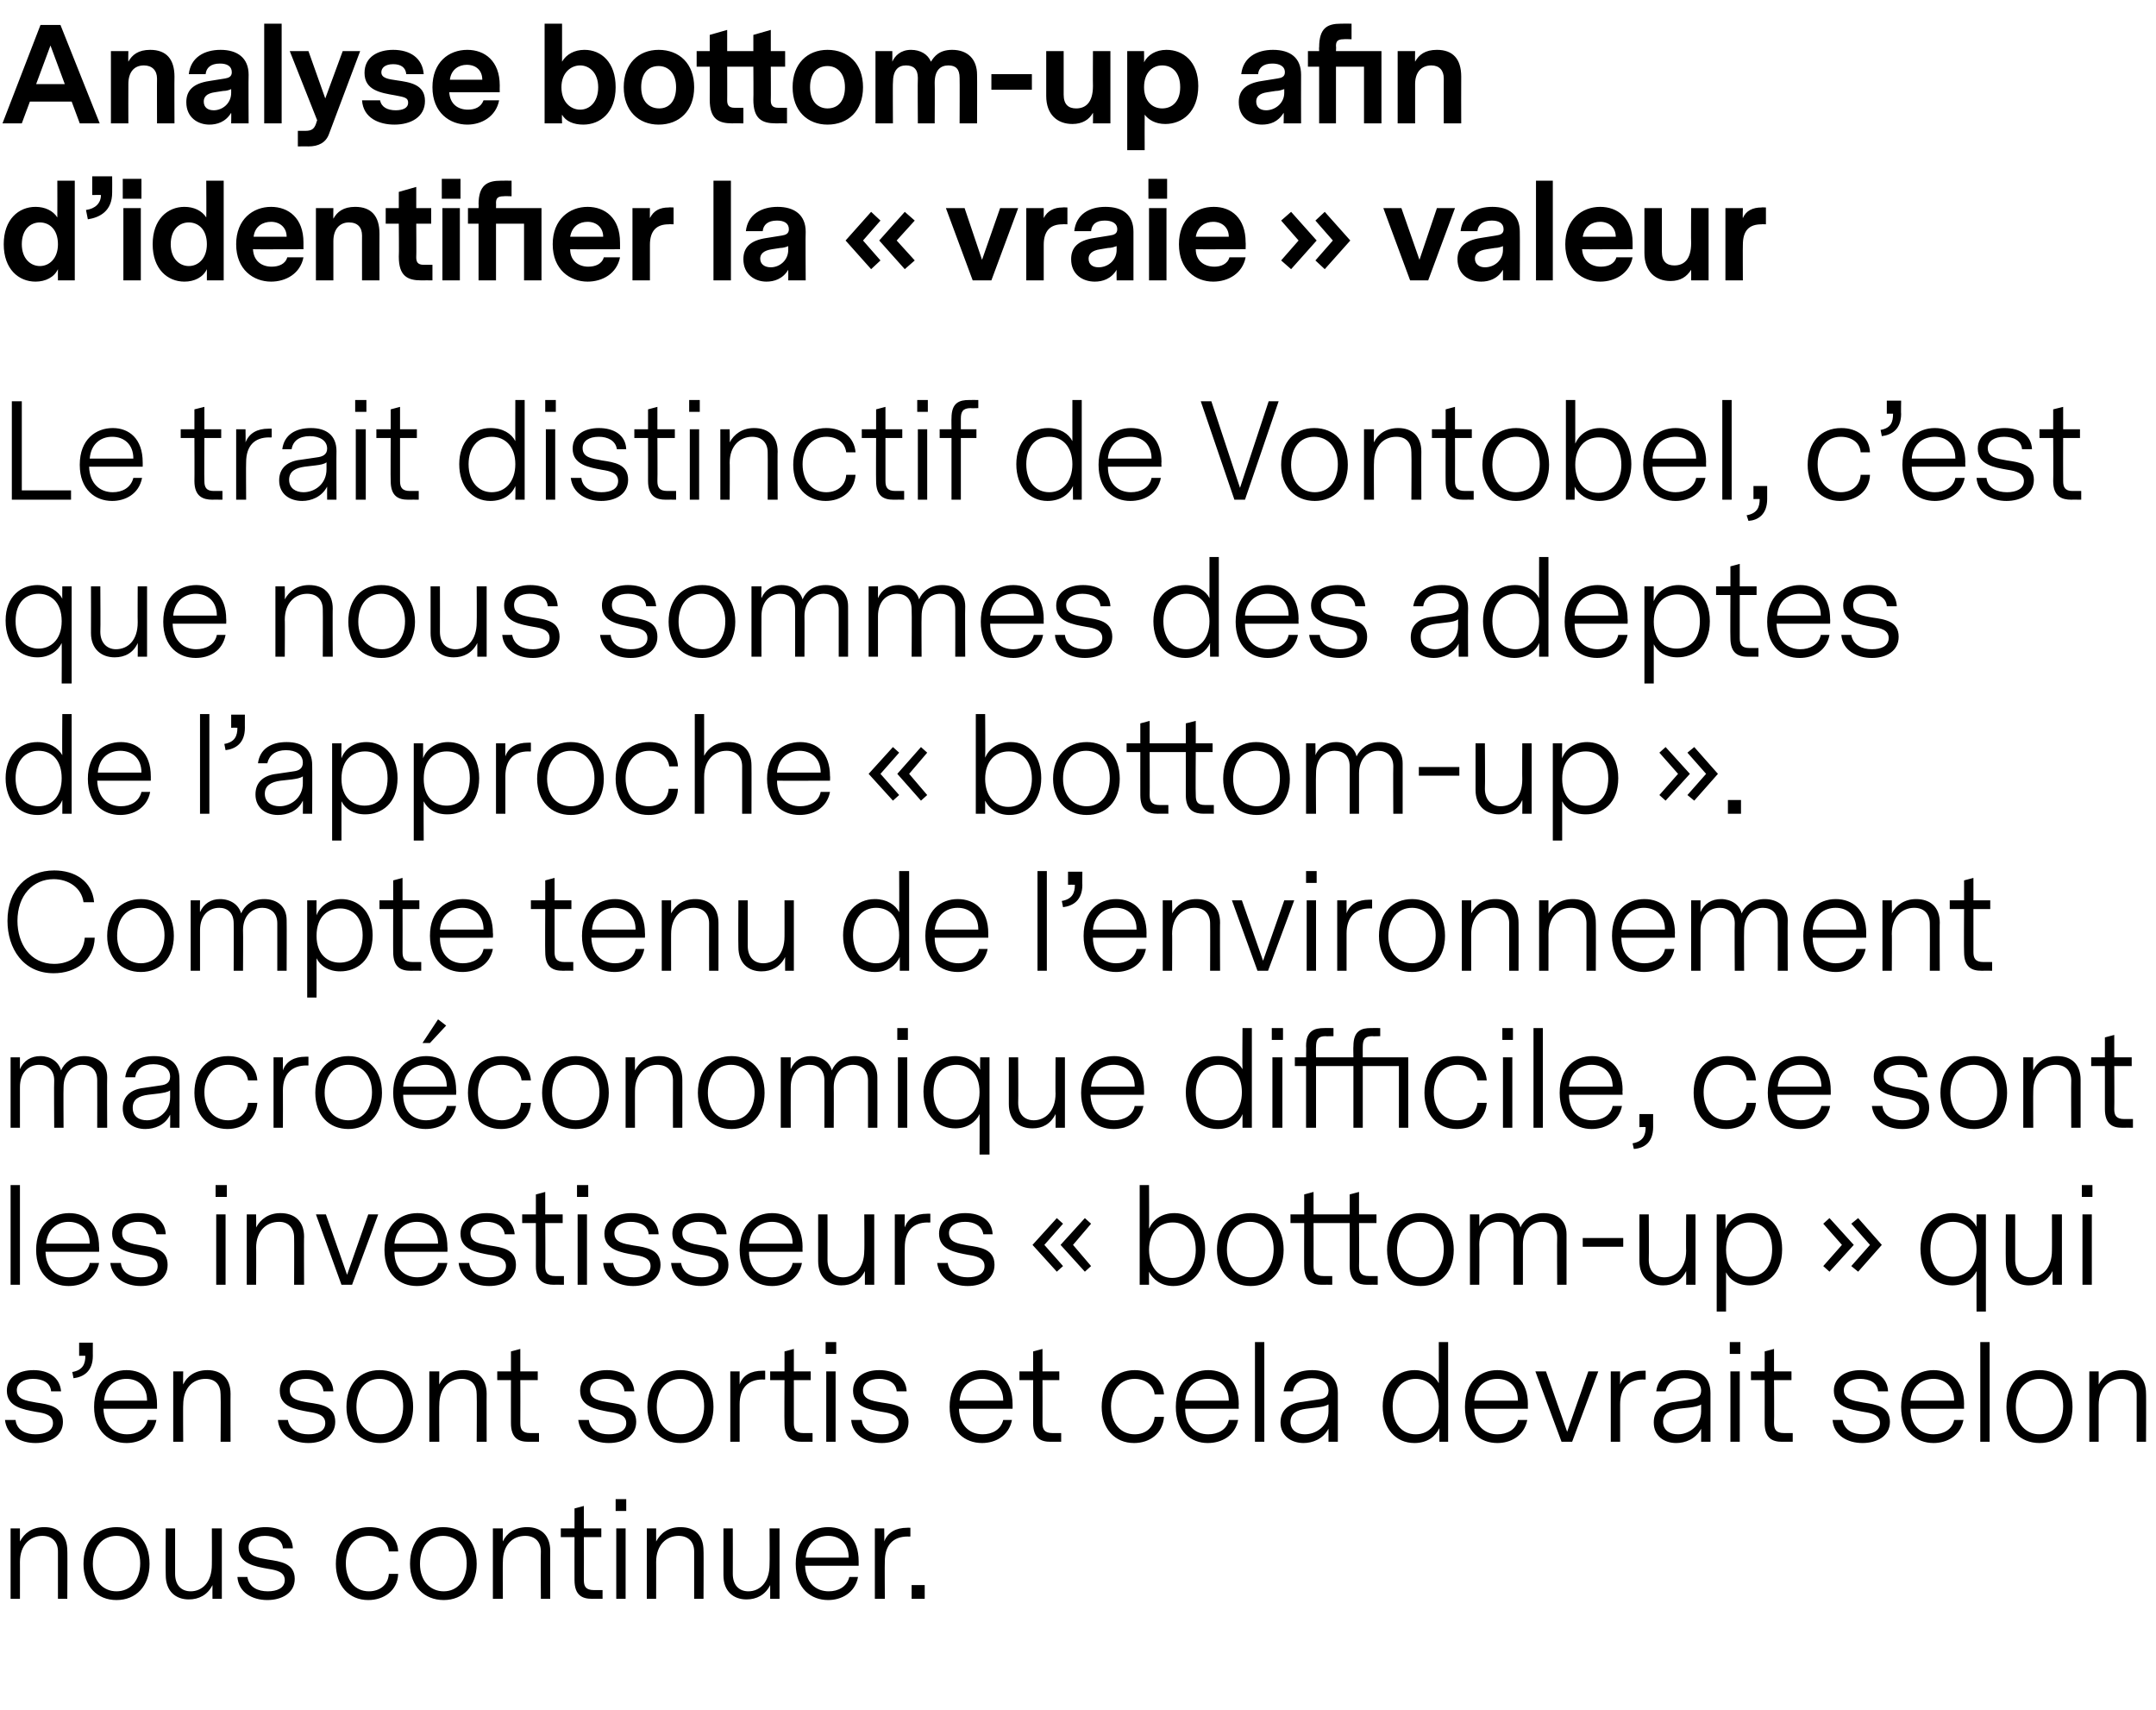 <?xml version="1.0" standalone="no"?><!DOCTYPE svg PUBLIC "-//W3C//DTD SVG 1.1//EN" "http://www.w3.org/Graphics/SVG/1.1/DTD/svg11.dtd"><svg xmlns="http://www.w3.org/2000/svg" version="1.1" width="346px" height="274.4px" viewBox="0 0 346 274.4">  <desc>Analyse bottom-up afin d identifier la vraie valeur Le trait distinctif de Vontobel, c est que nous sommes des ad</desc>  <defs/>  <g id="Polygon11916">    <path d="M 10.8 248.9 C 10.84 248.85 10.8 256.6 10.8 256.6 L 9.3 256.6 C 9.3 256.6 9.3 249.04 9.3 249 C 9.3 247.5 8.4 246.5 6.8 246.5 C 4.9 246.5 3.2 247.9 3.2 250.7 C 3.21 250.66 3.2 256.6 3.2 256.6 L 1.7 256.6 L 1.7 245.3 L 3.2 245.3 C 3.2 245.3 3.21 247.4 3.2 247.4 C 3.9 246.1 5.1 245.1 7.1 245.1 C 9.4 245.1 10.8 246.4 10.8 248.9 Z M 13.4 251 C 13.4 247.3 15.6 245.1 18.7 245.1 C 21.8 245.1 24 247.3 24 251 C 24 254.6 21.8 256.8 18.7 256.8 C 15.6 256.8 13.4 254.6 13.4 251 Z M 22.5 250.9 C 22.5 248.1 20.8 246.5 18.7 246.5 C 16.5 246.5 14.9 248.2 14.9 251 C 14.9 253.8 16.6 255.4 18.7 255.4 C 20.9 255.4 22.5 253.7 22.5 250.9 Z M 34.1 256.6 C 34.1 256.6 34.08 254.44 34.1 254.4 C 33.3 256 31.9 256.7 30.3 256.7 C 28.2 256.7 26.6 255.4 26.6 252.8 C 26.56 252.76 26.6 245.3 26.6 245.3 L 28.1 245.3 C 28.1 245.3 28.1 252.57 28.1 252.6 C 28.1 254.4 29.1 255.4 30.6 255.4 C 32.4 255.4 34 254 34 251.1 C 34.02 251.14 34 245.3 34 245.3 L 35.6 245.3 L 35.6 256.6 L 34.1 256.6 Z M 47.3 253.4 C 47.3 255.7 45.2 256.8 42.9 256.8 C 40.5 256.8 38.3 255.6 38.1 253.1 C 38.1 253.1 39.7 253.1 39.7 253.1 C 40 254.8 41.4 255.4 43 255.4 C 44.4 255.4 45.7 254.9 45.7 253.6 C 45.7 252.3 44.4 252 43.1 251.8 C 40.9 251.4 38.3 251 38.3 248.4 C 38.3 246.2 40.3 245.1 42.6 245.1 C 45 245.1 46.9 246.2 47 248.5 C 47 248.5 45.4 248.5 45.4 248.5 C 45.3 247.1 44 246.5 42.5 246.5 C 41 246.5 39.9 247.2 39.9 248.3 C 39.9 249.8 41.3 250 43 250.3 C 45 250.6 47.3 250.9 47.3 253.4 Z M 59.1 256.8 C 56 256.8 53.9 254.5 53.9 251 C 53.9 247.4 56 245.1 59.3 245.1 C 61.8 245.1 63.8 246.5 63.9 249 C 63.9 249 62.4 249 62.4 249 C 62.3 247.4 60.9 246.5 59.2 246.5 C 57 246.5 55.5 248.2 55.5 250.9 C 55.5 253.7 57 255.4 59.2 255.4 C 60.9 255.4 62.3 254.4 62.4 252.6 C 62.4 252.6 63.9 252.6 63.9 252.6 C 63.8 255.3 61.6 256.8 59.1 256.8 Z M 65.8 251 C 65.8 247.3 68 245.1 71.1 245.1 C 74.3 245.1 76.5 247.3 76.5 251 C 76.5 254.6 74.3 256.8 71.2 256.8 C 68.1 256.8 65.8 254.6 65.8 251 Z M 74.9 250.9 C 74.9 248.1 73.2 246.5 71.1 246.5 C 68.9 246.5 67.4 248.2 67.4 251 C 67.4 253.8 69.1 255.4 71.2 255.4 C 73.4 255.4 74.9 253.7 74.9 250.9 Z M 88.3 248.9 C 88.28 248.85 88.3 256.6 88.3 256.6 L 86.8 256.6 C 86.8 256.6 86.75 249.04 86.8 249 C 86.8 247.5 85.9 246.5 84.3 246.5 C 82.3 246.5 80.7 247.9 80.7 250.7 C 80.66 250.66 80.7 256.6 80.7 256.6 L 79.1 256.6 L 79.1 245.3 L 80.7 245.3 C 80.7 245.3 80.66 247.4 80.7 247.4 C 81.3 246.1 82.6 245.1 84.6 245.1 C 86.8 245.1 88.3 246.4 88.3 248.9 Z M 96.7 256.6 C 96.7 256.6 95.02 256.58 95 256.6 C 93.5 256.6 92.2 256.1 92.2 253.6 C 92.19 253.62 92.2 246.7 92.2 246.7 L 90 246.7 L 90 245.3 L 92.2 245.3 L 92.2 242.1 L 93.7 241.7 L 93.7 245.3 L 96.5 245.3 L 96.5 246.7 L 93.7 246.7 C 93.7 246.7 93.72 253.6 93.7 253.6 C 93.7 254.6 94 255.2 95.3 255.2 C 95.28 255.2 96.7 255.2 96.7 255.2 L 96.7 256.6 Z M 100.5 240.6 L 98.8 240.6 L 98.8 242.5 L 100.5 242.5 L 100.5 240.6 Z M 100.4 256.6 L 98.9 256.6 L 98.9 245.3 L 100.4 245.3 L 100.4 256.6 Z M 112.9 248.9 C 112.94 248.85 112.9 256.6 112.9 256.6 L 111.4 256.6 C 111.4 256.6 111.4 249.04 111.4 249 C 111.4 247.5 110.5 246.5 108.9 246.5 C 107 246.5 105.3 247.9 105.3 250.7 C 105.31 250.66 105.3 256.6 105.3 256.6 L 103.8 256.6 L 103.8 245.3 L 105.3 245.3 C 105.3 245.3 105.31 247.4 105.3 247.4 C 106 246.1 107.2 245.1 109.2 245.1 C 111.5 245.1 112.9 246.4 112.9 248.9 Z M 123.6 256.6 C 123.6 256.6 123.6 254.44 123.6 254.4 C 122.8 256 121.4 256.7 119.8 256.7 C 117.7 256.7 116.1 255.4 116.1 252.8 C 116.09 252.76 116.1 245.3 116.1 245.3 L 117.6 245.3 C 117.6 245.3 117.62 252.57 117.6 252.6 C 117.6 254.4 118.6 255.4 120.1 255.4 C 121.9 255.4 123.5 254 123.5 251.1 C 123.54 251.14 123.5 245.3 123.5 245.3 L 125.1 245.3 L 125.1 256.6 L 123.6 256.6 Z M 129.2 251.3 C 129.3 254.1 131 255.4 133 255.4 C 134.5 255.4 135.9 254.7 136.3 253.1 C 136.3 253.1 137.7 253.1 137.7 253.1 C 137.2 255.7 135 256.8 132.9 256.8 C 130.2 256.8 127.7 255 127.7 251 C 127.7 246.9 130.2 245.1 132.9 245.1 C 135.6 245.1 137.8 246.8 137.8 250.6 C 137.8 250.55 137.8 251.3 137.8 251.3 C 137.8 251.3 129.21 251.31 129.2 251.3 Z M 129.3 250 C 129.3 250 136.2 250 136.2 250 C 136.2 247.7 134.8 246.5 132.9 246.5 C 131.1 246.5 129.5 247.6 129.3 250 Z M 146.1 246.6 C 146.1 246.6 145.7 246.63 145.7 246.6 C 143.3 246.6 142 248 142 250.6 C 141.96 250.6 142 256.6 142 256.6 L 140.4 256.6 L 140.4 245.3 L 141.9 245.3 C 141.9 245.3 141.94 247.38 141.9 247.4 C 142.5 245.9 143.8 245.2 145.6 245.2 C 145.57 245.18 146.1 245.2 146.1 245.2 L 146.1 246.6 Z M 146.3 254.4 L 148.4 254.4 L 148.4 256.6 L 146.3 256.6 L 146.3 254.4 Z " stroke="none" fill="#000"/>  </g>  <g id="Polygon11915">    <path d="M 10.1 228.2 C 10.1 230.5 8 231.6 5.7 231.6 C 3.3 231.6 1.1 230.4 0.8 227.9 C 0.8 227.9 2.5 227.9 2.5 227.9 C 2.7 229.6 4.2 230.2 5.7 230.2 C 7.2 230.2 8.5 229.7 8.5 228.4 C 8.5 227.1 7.2 226.8 5.8 226.6 C 3.7 226.2 1.1 225.8 1.1 223.2 C 1.1 221 3 219.9 5.4 219.9 C 7.7 219.9 9.6 221 9.8 223.3 C 9.8 223.3 8.2 223.3 8.2 223.3 C 8.1 221.9 6.8 221.3 5.3 221.3 C 3.8 221.3 2.7 222 2.7 223.1 C 2.7 224.6 4.1 224.8 5.8 225.1 C 7.8 225.4 10.1 225.7 10.1 228.2 Z M 13.7 217.6 C 13.67 217.58 12.7 217.6 12.7 217.6 L 12.7 215.5 L 14.9 215.5 C 14.9 215.5 14.89 217.65 14.9 217.6 C 14.9 220.1 13.4 221 11.8 221.2 C 11.8 221.2 11.6 220.2 11.6 220.2 C 13.3 219.9 13.7 218.9 13.7 217.6 Z M 16.6 226.1 C 16.7 228.9 18.4 230.2 20.4 230.2 C 21.9 230.2 23.3 229.5 23.7 227.9 C 23.7 227.9 25.1 227.9 25.1 227.9 C 24.6 230.5 22.4 231.6 20.3 231.6 C 17.6 231.6 15.1 229.8 15.1 225.8 C 15.1 221.7 17.6 219.9 20.3 219.9 C 23 219.9 25.2 221.6 25.2 225.4 C 25.2 225.35 25.2 226.1 25.2 226.1 C 25.2 226.1 16.61 226.11 16.6 226.1 Z M 16.7 224.8 C 16.7 224.8 23.6 224.8 23.6 224.8 C 23.6 222.5 22.2 221.3 20.3 221.3 C 18.5 221.3 16.9 222.4 16.7 224.8 Z M 37 223.7 C 36.98 223.65 37 231.4 37 231.4 L 35.4 231.4 C 35.4 231.4 35.45 223.84 35.4 223.8 C 35.4 222.3 34.6 221.3 33 221.3 C 31 221.3 29.4 222.7 29.4 225.5 C 29.36 225.46 29.4 231.4 29.4 231.4 L 27.8 231.4 L 27.8 220.1 L 29.4 220.1 C 29.4 220.1 29.36 222.2 29.4 222.2 C 30 220.9 31.3 219.9 33.3 219.9 C 35.5 219.9 37 221.2 37 223.7 Z M 53.8 228.2 C 53.8 230.5 51.7 231.6 49.5 231.6 C 47.1 231.6 44.8 230.4 44.6 227.9 C 44.6 227.9 46.2 227.9 46.2 227.9 C 46.5 229.6 48 230.2 49.5 230.2 C 51 230.2 52.2 229.7 52.2 228.4 C 52.2 227.1 50.9 226.8 49.6 226.6 C 47.4 226.2 44.9 225.8 44.9 223.2 C 44.9 221 46.8 219.9 49.1 219.9 C 51.5 219.9 53.4 221 53.5 223.3 C 53.5 223.3 51.9 223.3 51.9 223.3 C 51.8 221.9 50.5 221.3 49.1 221.3 C 47.5 221.3 46.5 222 46.5 223.1 C 46.5 224.6 47.8 224.8 49.5 225.1 C 51.6 225.4 53.8 225.7 53.8 228.2 Z M 55.6 225.8 C 55.6 222.1 57.8 219.9 60.9 219.9 C 64.1 219.9 66.3 222.1 66.3 225.8 C 66.3 229.4 64.1 231.6 61 231.6 C 57.9 231.6 55.6 229.4 55.6 225.8 Z M 64.7 225.7 C 64.7 222.9 63 221.3 60.9 221.3 C 58.7 221.3 57.2 223 57.2 225.8 C 57.2 228.6 58.9 230.2 61 230.2 C 63.2 230.2 64.7 228.5 64.7 225.7 Z M 78.1 223.7 C 78.08 223.65 78.1 231.4 78.1 231.4 L 76.5 231.4 C 76.5 231.4 76.55 223.84 76.5 223.8 C 76.5 222.3 75.7 221.3 74.1 221.3 C 72.1 221.3 70.5 222.7 70.5 225.5 C 70.46 225.46 70.5 231.4 70.5 231.4 L 68.9 231.4 L 68.9 220.1 L 70.5 220.1 C 70.5 220.1 70.46 222.2 70.5 222.2 C 71.1 220.9 72.4 219.9 74.4 219.9 C 76.6 219.9 78.1 221.2 78.1 223.7 Z M 86.5 231.4 C 86.5 231.4 84.82 231.38 84.8 231.4 C 83.3 231.4 82 230.9 82 228.4 C 81.99 228.42 82 221.5 82 221.5 L 79.8 221.5 L 79.8 220.1 L 82 220.1 L 82 216.9 L 83.5 216.5 L 83.5 220.1 L 86.3 220.1 L 86.3 221.5 L 83.5 221.5 C 83.5 221.5 83.52 228.4 83.5 228.4 C 83.5 229.4 83.8 230 85.1 230 C 85.08 230 86.5 230 86.5 230 L 86.5 231.4 Z M 102.1 228.2 C 102.1 230.5 100 231.6 97.7 231.6 C 95.3 231.6 93.1 230.4 92.8 227.9 C 92.8 227.9 94.5 227.9 94.5 227.9 C 94.7 229.6 96.2 230.2 97.7 230.2 C 99.2 230.2 100.5 229.7 100.5 228.4 C 100.5 227.1 99.2 226.8 97.8 226.6 C 95.7 226.2 93.1 225.8 93.1 223.2 C 93.1 221 95.1 219.9 97.4 219.9 C 99.8 219.9 101.6 221 101.8 223.3 C 101.8 223.3 100.2 223.3 100.2 223.3 C 100.1 221.9 98.8 221.3 97.3 221.3 C 95.8 221.3 94.7 222 94.7 223.1 C 94.7 224.6 96.1 224.8 97.8 225.1 C 99.8 225.4 102.1 225.7 102.1 228.2 Z M 103.9 225.8 C 103.9 222.1 106.1 219.9 109.2 219.9 C 112.3 219.9 114.5 222.1 114.5 225.8 C 114.5 229.4 112.3 231.6 109.2 231.6 C 106.1 231.6 103.9 229.4 103.9 225.8 Z M 113 225.7 C 113 222.9 111.3 221.3 109.2 221.3 C 107 221.3 105.4 223 105.4 225.8 C 105.4 228.6 107.1 230.2 109.2 230.2 C 111.4 230.2 113 228.5 113 225.7 Z M 122.8 221.4 C 122.8 221.4 122.44 221.43 122.4 221.4 C 120 221.4 118.7 222.8 118.7 225.4 C 118.7 225.4 118.7 231.4 118.7 231.4 L 117.2 231.4 L 117.2 220.1 L 118.7 220.1 C 118.7 220.1 118.68 222.18 118.7 222.2 C 119.2 220.7 120.6 220 122.3 220 C 122.31 219.98 122.8 220 122.8 220 L 122.8 221.4 Z M 130.4 231.4 C 130.4 231.4 128.7 231.38 128.7 231.4 C 127.2 231.4 125.9 230.9 125.9 228.4 C 125.86 228.42 125.9 221.5 125.9 221.5 L 123.6 221.5 L 123.6 220.1 L 125.9 220.1 L 125.9 216.9 L 127.4 216.5 L 127.4 220.1 L 130.1 220.1 L 130.1 221.5 L 127.4 221.5 C 127.4 221.5 127.39 228.4 127.4 228.4 C 127.4 229.4 127.7 230 128.9 230 C 128.95 230 130.4 230 130.4 230 L 130.4 231.4 Z M 134.2 215.4 L 132.5 215.4 L 132.5 217.3 L 134.2 217.3 L 134.2 215.4 Z M 134.1 231.4 L 132.6 231.4 L 132.6 220.1 L 134.1 220.1 L 134.1 231.4 Z M 145.8 228.2 C 145.8 230.5 143.8 231.6 141.5 231.6 C 139.1 231.6 136.8 230.4 136.6 227.9 C 136.6 227.9 138.3 227.9 138.3 227.9 C 138.5 229.6 140 230.2 141.5 230.2 C 143 230.2 144.2 229.7 144.2 228.4 C 144.2 227.1 142.9 226.8 141.6 226.6 C 139.4 226.2 136.9 225.8 136.9 223.2 C 136.9 221 138.8 219.9 141.1 219.9 C 143.5 219.9 145.4 221 145.5 223.3 C 145.5 223.3 143.9 223.3 143.9 223.3 C 143.8 221.9 142.5 221.3 141.1 221.3 C 139.5 221.3 138.5 222 138.5 223.1 C 138.5 224.6 139.8 224.8 141.5 225.1 C 143.6 225.4 145.8 225.7 145.8 228.2 Z M 153.9 226.1 C 154 228.9 155.7 230.2 157.7 230.2 C 159.2 230.2 160.6 229.5 161 227.9 C 161 227.9 162.4 227.9 162.4 227.9 C 161.9 230.5 159.7 231.6 157.6 231.6 C 154.9 231.6 152.4 229.8 152.4 225.8 C 152.4 221.7 155 219.9 157.7 219.9 C 160.3 219.9 162.5 221.6 162.5 225.4 C 162.51 225.35 162.5 226.1 162.5 226.1 C 162.5 226.1 153.92 226.11 153.9 226.1 Z M 154 224.8 C 154 224.8 161 224.8 161 224.8 C 161 222.5 159.5 221.3 157.6 221.3 C 155.8 221.3 154.2 222.4 154 224.8 Z M 170.3 231.4 C 170.3 231.4 168.62 231.38 168.6 231.4 C 167.1 231.4 165.8 230.9 165.8 228.4 C 165.79 228.42 165.8 221.5 165.8 221.5 L 163.6 221.5 L 163.6 220.1 L 165.8 220.1 L 165.8 216.9 L 167.3 216.5 L 167.3 220.1 L 170 220.1 L 170 221.5 L 167.3 221.5 C 167.3 221.5 167.32 228.4 167.3 228.4 C 167.3 229.4 167.6 230 168.9 230 C 168.87 230 170.3 230 170.3 230 L 170.3 231.4 Z M 182 231.6 C 178.9 231.6 176.8 229.3 176.8 225.8 C 176.8 222.2 178.9 219.9 182.1 219.9 C 184.6 219.9 186.6 221.3 186.8 223.8 C 186.8 223.8 185.3 223.8 185.3 223.8 C 185.1 222.2 183.7 221.3 182.1 221.3 C 179.9 221.3 178.3 223 178.3 225.7 C 178.3 228.5 179.9 230.2 182.1 230.2 C 183.8 230.2 185.1 229.2 185.3 227.4 C 185.3 227.4 186.8 227.4 186.8 227.4 C 186.6 230.1 184.5 231.6 182 231.6 Z M 190.2 226.1 C 190.2 228.9 191.9 230.2 193.9 230.2 C 195.4 230.2 196.9 229.5 197.2 227.9 C 197.2 227.9 198.7 227.9 198.7 227.9 C 198.2 230.5 196 231.6 193.8 231.6 C 191.2 231.6 188.7 229.8 188.7 225.8 C 188.7 221.7 191.2 219.9 193.9 219.9 C 196.6 219.9 198.8 221.6 198.8 225.4 C 198.76 225.35 198.8 226.1 198.8 226.1 C 198.8 226.1 190.17 226.11 190.2 226.1 Z M 190.2 224.8 C 190.2 224.8 197.2 224.8 197.2 224.8 C 197.2 222.5 195.7 221.3 193.8 221.3 C 192.1 221.3 190.4 222.4 190.2 224.8 Z M 202.9 231.4 L 201.4 231.4 L 201.4 215.4 L 202.9 215.4 L 202.9 231.4 Z M 213.2 229.3 C 212.3 231 210.6 231.6 209.2 231.6 C 207.3 231.6 205.5 230.5 205.5 228.3 C 205.5 226.2 207 225.2 209 225 C 209 225 211.6 224.6 211.6 224.6 C 212.5 224.5 213.2 224.2 213.2 223.2 C 213.2 221.9 212.1 221.2 210.5 221.2 C 208.8 221.2 207.7 222 207.5 223.3 C 207.5 223.3 206 223.3 206 223.3 C 206.3 221 208.1 219.9 210.6 219.9 C 213.1 219.9 214.7 221.1 214.7 223.6 C 214.7 223.59 214.7 231.4 214.7 231.4 L 213.2 231.4 C 213.2 231.4 213.21 229.32 213.2 229.3 Z M 211.3 225.9 C 211.3 225.9 209.6 226.1 209.6 226.1 C 208.2 226.3 207.1 226.8 207.1 228.2 C 207.1 229.6 208.2 230.2 209.4 230.2 C 211.2 230.2 213.2 228.9 213.2 226.5 C 213.2 226.5 213.2 225.4 213.2 225.4 C 212.7 225.7 212.1 225.8 211.3 225.9 Z M 232.4 231.4 L 231 231.4 C 231 231.4 230.98 229.2 231 229.2 C 230.4 230.5 229.1 231.6 227 231.6 C 224 231.6 221.9 229.3 221.9 225.7 C 221.9 222.2 224 219.9 227 219.9 C 228.9 219.9 230.3 220.8 230.9 222 C 230.92 222.02 230.9 215.4 230.9 215.4 L 232.4 215.4 L 232.4 231.4 Z M 230.9 225.7 C 230.9 222.9 229.3 221.3 227.2 221.3 C 225 221.3 223.5 223 223.5 225.7 C 223.5 228.5 225 230.2 227.2 230.2 C 229.4 230.2 230.9 228.5 230.9 225.7 Z M 236.6 226.1 C 236.6 228.9 238.4 230.2 240.3 230.2 C 241.8 230.2 243.3 229.5 243.6 227.9 C 243.6 227.9 245.1 227.9 245.1 227.9 C 244.6 230.5 242.4 231.6 240.3 231.6 C 237.6 231.6 235.1 229.8 235.1 225.8 C 235.1 221.7 237.6 219.9 240.3 219.9 C 243 219.9 245.2 221.6 245.2 225.4 C 245.18 225.35 245.2 226.1 245.2 226.1 C 245.2 226.1 236.59 226.11 236.6 226.1 Z M 236.6 224.8 C 236.6 224.8 243.6 224.8 243.6 224.8 C 243.6 222.5 242.2 221.3 240.3 221.3 C 238.5 221.3 236.8 222.4 236.6 224.8 Z M 252.3 231.4 L 250.6 231.4 L 246.4 220.1 L 248.1 220.1 L 251.5 229.8 L 254.9 220.1 L 256.5 220.1 L 252.3 231.4 Z M 264.1 221.4 C 264.1 221.4 263.74 221.43 263.7 221.4 C 261.3 221.4 260 222.8 260 225.4 C 260 225.4 260 231.4 260 231.4 L 258.5 231.4 L 258.5 220.1 L 260 220.1 C 260 220.1 259.98 222.18 260 222.2 C 260.5 220.7 261.9 220 263.6 220 C 263.61 219.98 264.1 220 264.1 220 L 264.1 221.4 Z M 273 229.3 C 272.1 231 270.4 231.6 269 231.6 C 267.1 231.6 265.4 230.5 265.4 228.3 C 265.4 226.2 266.8 225.2 268.8 225 C 268.8 225 271.4 224.6 271.4 224.6 C 272.3 224.5 273 224.2 273 223.2 C 273 221.9 271.9 221.2 270.3 221.2 C 268.6 221.2 267.6 222 267.3 223.3 C 267.3 223.3 265.8 223.3 265.8 223.3 C 266.1 221 267.9 219.9 270.4 219.9 C 273 219.9 274.5 221.1 274.5 223.6 C 274.51 223.59 274.5 231.4 274.5 231.4 L 273 231.4 C 273 231.4 273.02 229.32 273 229.3 Z M 271.2 225.9 C 271.2 225.9 269.4 226.1 269.4 226.1 C 268 226.3 266.9 226.8 266.9 228.2 C 266.9 229.6 268 230.2 269.3 230.2 C 271 230.2 273 228.9 273 226.5 C 273 226.5 273 225.4 273 225.4 C 272.6 225.7 271.9 225.8 271.2 225.9 Z M 279.3 215.4 L 277.6 215.4 L 277.6 217.3 L 279.3 217.3 L 279.3 215.4 Z M 279.2 231.4 L 277.7 231.4 L 277.7 220.1 L 279.2 220.1 L 279.2 231.4 Z M 287.7 231.4 C 287.7 231.4 286.04 231.38 286 231.4 C 284.5 231.4 283.2 230.9 283.2 228.4 C 283.21 228.42 283.2 221.5 283.2 221.5 L 281 221.5 L 281 220.1 L 283.2 220.1 L 283.2 216.9 L 284.7 216.5 L 284.7 220.1 L 287.5 220.1 L 287.5 221.5 L 284.7 221.5 C 284.7 221.5 284.74 228.4 284.7 228.4 C 284.7 229.4 285 230 286.3 230 C 286.29 230 287.7 230 287.7 230 L 287.7 231.4 Z M 303.3 228.2 C 303.3 230.5 301.2 231.6 298.9 231.6 C 296.5 231.6 294.3 230.4 294.1 227.9 C 294.1 227.9 295.7 227.9 295.7 227.9 C 296 229.6 297.4 230.2 299 230.2 C 300.4 230.2 301.7 229.7 301.7 228.4 C 301.7 227.1 300.4 226.8 299.1 226.6 C 296.9 226.2 294.3 225.8 294.3 223.2 C 294.3 221 296.3 219.9 298.6 219.9 C 301 219.9 302.9 221 303 223.3 C 303 223.3 301.4 223.3 301.4 223.3 C 301.3 221.9 300 221.3 298.5 221.3 C 297 221.3 295.9 222 295.9 223.1 C 295.9 224.6 297.3 224.8 299 225.1 C 301 225.4 303.3 225.7 303.3 228.2 Z M 306.6 226.1 C 306.6 228.9 308.3 230.2 310.3 230.2 C 311.8 230.2 313.3 229.5 313.6 227.9 C 313.6 227.9 315.1 227.9 315.1 227.9 C 314.6 230.5 312.4 231.6 310.3 231.6 C 307.6 231.6 305.1 229.8 305.1 225.8 C 305.1 221.7 307.6 219.9 310.3 219.9 C 313 219.9 315.2 221.6 315.2 225.4 C 315.17 225.35 315.2 226.1 315.2 226.1 C 315.2 226.1 306.58 226.11 306.6 226.1 Z M 306.6 224.8 C 306.6 224.8 313.6 224.8 313.6 224.8 C 313.6 222.5 312.1 221.3 310.3 221.3 C 308.5 221.3 306.8 222.4 306.6 224.8 Z M 319.3 231.4 L 317.8 231.4 L 317.8 215.4 L 319.3 215.4 L 319.3 231.4 Z M 322 225.8 C 322 222.1 324.2 219.9 327.3 219.9 C 330.4 219.9 332.6 222.1 332.6 225.8 C 332.6 229.4 330.4 231.6 327.3 231.6 C 324.2 231.6 322 229.4 322 225.8 Z M 331.1 225.7 C 331.1 222.9 329.4 221.3 327.3 221.3 C 325.1 221.3 323.5 223 323.5 225.8 C 323.5 228.6 325.2 230.2 327.3 230.2 C 329.5 230.2 331.1 228.5 331.1 225.7 Z M 344.4 223.7 C 344.43 223.65 344.4 231.4 344.4 231.4 L 342.9 231.4 C 342.9 231.4 342.89 223.84 342.9 223.8 C 342.9 222.3 342 221.3 340.4 221.3 C 338.5 221.3 336.8 222.7 336.8 225.5 C 336.8 225.46 336.8 231.4 336.8 231.4 L 335.3 231.4 L 335.3 220.1 L 336.8 220.1 C 336.8 220.1 336.8 222.2 336.8 222.2 C 337.5 220.9 338.7 219.9 340.7 219.9 C 343 219.9 344.4 221.2 344.4 223.7 Z " stroke="none" fill="#000"/>  </g>  <g id="Polygon11914">    <path d="M 3.2 206.2 L 1.7 206.2 L 1.7 190.2 L 3.2 190.2 L 3.2 206.2 Z M 7.3 200.9 C 7.4 203.7 9.1 205 11.1 205 C 12.6 205 14.1 204.3 14.4 202.7 C 14.4 202.7 15.9 202.7 15.9 202.7 C 15.4 205.3 13.2 206.4 11 206.4 C 8.3 206.4 5.8 204.6 5.8 200.6 C 5.8 196.5 8.4 194.7 11.1 194.7 C 13.8 194.7 15.9 196.4 15.9 200.2 C 15.94 200.15 15.9 200.9 15.9 200.9 C 15.9 200.9 7.35 200.91 7.3 200.9 Z M 7.4 199.6 C 7.4 199.6 14.4 199.6 14.4 199.6 C 14.4 197.3 12.9 196.1 11 196.1 C 9.3 196.1 7.6 197.2 7.4 199.6 Z M 26.9 203 C 26.9 205.3 24.9 206.4 22.6 206.4 C 20.2 206.4 18 205.2 17.7 202.7 C 17.7 202.7 19.4 202.7 19.4 202.7 C 19.6 204.4 21.1 205 22.6 205 C 24.1 205 25.3 204.5 25.3 203.2 C 25.3 201.9 24 201.6 22.7 201.4 C 20.6 201 18 200.6 18 198 C 18 195.8 19.9 194.7 22.2 194.7 C 24.6 194.7 26.5 195.8 26.6 198.1 C 26.6 198.1 25.1 198.1 25.1 198.1 C 24.9 196.7 23.6 196.1 22.2 196.1 C 20.6 196.1 19.6 196.8 19.6 197.9 C 19.6 199.4 21 199.6 22.7 199.9 C 24.7 200.2 26.9 200.5 26.9 203 Z M 36.4 190.2 L 34.6 190.2 L 34.6 192.1 L 36.4 192.1 L 36.4 190.2 Z M 36.2 206.2 L 34.7 206.2 L 34.7 194.9 L 36.2 194.9 L 36.2 206.2 Z M 48.8 198.5 C 48.76 198.45 48.8 206.2 48.8 206.2 L 47.2 206.2 C 47.2 206.2 47.23 198.64 47.2 198.6 C 47.2 197.1 46.3 196.1 44.8 196.1 C 42.8 196.1 41.1 197.5 41.1 200.3 C 41.14 200.26 41.1 206.2 41.1 206.2 L 39.6 206.2 L 39.6 194.9 L 41.1 194.9 C 41.1 194.9 41.14 197 41.1 197 C 41.8 195.7 43.1 194.7 45 194.7 C 47.3 194.7 48.8 196 48.8 198.5 Z M 56.5 206.2 L 54.8 206.2 L 50.7 194.9 L 52.3 194.9 L 55.7 204.6 L 59.1 194.9 L 60.7 194.9 L 56.5 206.2 Z M 63.3 200.9 C 63.3 203.7 65 205 67 205 C 68.5 205 70 204.3 70.3 202.7 C 70.3 202.7 71.8 202.7 71.8 202.7 C 71.3 205.3 69.1 206.4 66.9 206.4 C 64.2 206.4 61.7 204.6 61.7 200.6 C 61.7 196.5 64.3 194.7 67 194.7 C 69.7 194.7 71.8 196.4 71.8 200.2 C 71.84 200.15 71.8 200.9 71.8 200.9 C 71.8 200.9 63.25 200.91 63.3 200.9 Z M 63.3 199.6 C 63.3 199.6 70.3 199.6 70.3 199.6 C 70.3 197.3 68.8 196.1 66.9 196.1 C 65.2 196.1 63.5 197.2 63.3 199.6 Z M 82.8 203 C 82.8 205.3 80.8 206.4 78.5 206.4 C 76.1 206.4 73.9 205.2 73.6 202.7 C 73.6 202.7 75.3 202.7 75.3 202.7 C 75.5 204.4 77 205 78.5 205 C 80 205 81.2 204.5 81.2 203.2 C 81.2 201.9 79.9 201.6 78.6 201.4 C 76.5 201 73.9 200.6 73.9 198 C 73.9 195.8 75.8 194.7 78.1 194.7 C 80.5 194.7 82.4 195.8 82.6 198.1 C 82.6 198.1 81 198.1 81 198.1 C 80.8 196.7 79.5 196.1 78.1 196.1 C 76.5 196.1 75.5 196.8 75.5 197.9 C 75.5 199.4 76.9 199.6 78.6 199.9 C 80.6 200.2 82.8 200.5 82.8 203 Z M 90.5 206.2 C 90.5 206.2 88.85 206.18 88.9 206.2 C 87.4 206.2 86 205.7 86 203.2 C 86.02 203.22 86 196.3 86 196.3 L 83.8 196.3 L 83.8 194.9 L 86 194.9 L 86 191.7 L 87.5 191.3 L 87.5 194.9 L 90.3 194.9 L 90.3 196.3 L 87.5 196.3 C 87.5 196.3 87.55 203.2 87.5 203.2 C 87.5 204.2 87.8 204.8 89.1 204.8 C 89.1 204.8 90.5 204.8 90.5 204.8 L 90.5 206.2 Z M 94.4 190.2 L 92.6 190.2 L 92.6 192.1 L 94.4 192.1 L 94.4 190.2 Z M 94.2 206.2 L 92.7 206.2 L 92.7 194.9 L 94.2 194.9 L 94.2 206.2 Z M 106 203 C 106 205.3 103.9 206.4 101.6 206.4 C 99.2 206.4 97 205.2 96.8 202.7 C 96.8 202.7 98.4 202.7 98.4 202.7 C 98.7 204.4 100.1 205 101.7 205 C 103.1 205 104.4 204.5 104.4 203.2 C 104.4 201.9 103.1 201.6 101.8 201.4 C 99.6 201 97 200.6 97 198 C 97 195.8 99 194.7 101.3 194.7 C 103.7 194.7 105.6 195.8 105.7 198.1 C 105.7 198.1 104.1 198.1 104.1 198.1 C 104 196.7 102.7 196.1 101.2 196.1 C 99.7 196.1 98.6 196.8 98.6 197.9 C 98.6 199.4 100 199.6 101.7 199.9 C 103.7 200.2 106 200.5 106 203 Z M 116.9 203 C 116.9 205.3 114.8 206.4 112.5 206.4 C 110.1 206.4 107.9 205.2 107.7 202.7 C 107.7 202.7 109.3 202.7 109.3 202.7 C 109.6 204.4 111 205 112.6 205 C 114 205 115.3 204.5 115.3 203.2 C 115.3 201.9 114 201.6 112.7 201.4 C 110.5 201 107.9 200.6 107.9 198 C 107.9 195.8 109.9 194.7 112.2 194.7 C 114.6 194.7 116.5 195.8 116.6 198.1 C 116.6 198.1 115 198.1 115 198.1 C 114.9 196.7 113.6 196.1 112.1 196.1 C 110.6 196.1 109.5 196.8 109.5 197.9 C 109.5 199.4 110.9 199.6 112.6 199.9 C 114.6 200.2 116.9 200.5 116.9 203 Z M 120.2 200.9 C 120.2 203.7 121.9 205 123.9 205 C 125.4 205 126.9 204.3 127.2 202.7 C 127.2 202.7 128.7 202.7 128.7 202.7 C 128.2 205.3 126 206.4 123.9 206.4 C 121.2 206.4 118.7 204.6 118.7 200.6 C 118.7 196.5 121.2 194.7 123.9 194.7 C 126.6 194.7 128.8 196.4 128.8 200.2 C 128.77 200.15 128.8 200.9 128.8 200.9 C 128.8 200.9 120.18 200.91 120.2 200.9 Z M 120.2 199.6 C 120.2 199.6 127.2 199.6 127.2 199.6 C 127.2 197.3 125.7 196.1 123.9 196.1 C 122.1 196.1 120.4 197.2 120.2 199.6 Z M 138.8 206.2 C 138.8 206.2 138.81 204.04 138.8 204 C 138 205.6 136.6 206.3 135 206.3 C 132.9 206.3 131.3 205 131.3 202.4 C 131.29 202.36 131.3 194.9 131.3 194.9 L 132.8 194.9 C 132.8 194.9 132.82 202.17 132.8 202.2 C 132.8 204 133.8 205 135.3 205 C 137.1 205 138.7 203.6 138.7 200.7 C 138.75 200.74 138.7 194.9 138.7 194.9 L 140.3 194.9 L 140.3 206.2 L 138.8 206.2 Z M 149.3 196.2 C 149.3 196.2 148.91 196.23 148.9 196.2 C 146.5 196.2 145.2 197.6 145.2 200.2 C 145.17 200.2 145.2 206.2 145.2 206.2 L 143.6 206.2 L 143.6 194.9 L 145.2 194.9 C 145.2 194.9 145.15 196.98 145.2 197 C 145.7 195.5 147 194.8 148.8 194.8 C 148.78 194.78 149.3 194.8 149.3 194.8 L 149.3 196.2 Z M 159.6 203 C 159.6 205.3 157.6 206.4 155.3 206.4 C 152.9 206.4 150.7 205.2 150.4 202.7 C 150.4 202.7 152.1 202.7 152.1 202.7 C 152.3 204.4 153.8 205 155.3 205 C 156.8 205 158 204.5 158 203.2 C 158 201.9 156.7 201.6 155.4 201.4 C 153.3 201 150.7 200.6 150.7 198 C 150.7 195.8 152.6 194.7 154.9 194.7 C 157.3 194.7 159.2 195.8 159.3 198.1 C 159.3 198.1 157.8 198.1 157.8 198.1 C 157.6 196.7 156.3 196.1 154.9 196.1 C 153.3 196.1 152.3 196.8 152.3 197.9 C 152.3 199.4 153.7 199.6 155.4 199.9 C 157.4 200.2 159.6 200.5 159.6 203 Z M 170.6 203.2 L 169.6 204.1 L 165.7 199.8 L 169.6 195.5 L 170.6 196.4 L 167.6 199.8 L 170.6 203.2 Z M 175.1 203.2 L 174.1 204.1 L 170.2 199.8 L 174.1 195.5 L 175.1 196.4 L 172.2 199.8 L 175.1 203.2 Z M 193.4 200.5 C 193.4 204 191.3 206.4 188.3 206.4 C 186.3 206.4 185 205.3 184.4 204.1 C 184.38 204.1 184.4 206.2 184.4 206.2 L 182.9 206.2 L 182.9 190.2 L 184.4 190.2 C 184.4 190.2 184.44 197.17 184.4 197.2 C 185 195.8 186.4 194.7 188.5 194.7 C 191.3 194.7 193.4 196.9 193.4 200.5 Z M 191.9 200.6 C 191.9 197.8 190.4 196.2 188.2 196.2 C 186 196.2 184.4 197.8 184.4 200.6 C 184.4 203.4 186 205.1 188.1 205.1 C 190.4 205.1 191.9 203.3 191.9 200.6 Z M 195.3 200.6 C 195.3 196.9 197.5 194.7 200.7 194.7 C 203.8 194.7 206 196.9 206 200.6 C 206 204.2 203.8 206.4 200.7 206.4 C 197.6 206.4 195.3 204.2 195.3 200.6 Z M 204.4 200.5 C 204.4 197.7 202.7 196.1 200.6 196.1 C 198.4 196.1 196.9 197.8 196.9 200.6 C 196.9 203.4 198.6 205 200.7 205 C 202.9 205 204.4 203.3 204.4 200.5 Z M 221.1 206.2 C 221.1 206.2 219.45 206.18 219.4 206.2 C 218 206.2 216.6 205.7 216.6 203.2 C 216.61 203.22 216.6 196.3 216.6 196.3 L 210.8 196.3 C 210.8 196.3 210.82 203.2 210.8 203.2 C 210.8 204.2 211.1 204.8 212.4 204.8 C 212.37 204.8 213.8 204.8 213.8 204.8 L 213.8 206.2 C 213.8 206.2 212.12 206.18 212.1 206.2 C 210.6 206.2 209.3 205.7 209.3 203.2 C 209.28 203.22 209.3 196.3 209.3 196.3 L 207.1 196.3 L 207.1 194.9 L 209.3 194.9 L 209.3 191.7 L 210.8 191.3 L 210.8 194.9 L 216.6 194.9 L 216.6 191.7 L 218.1 191.3 L 218.1 194.9 L 220.9 194.9 L 220.9 196.3 L 218.1 196.3 C 218.1 196.3 218.15 203.2 218.1 203.2 C 218.1 204.2 218.4 204.8 219.7 204.8 C 219.7 204.8 221.1 204.8 221.1 204.8 L 221.1 206.2 Z M 222.6 200.6 C 222.6 196.9 224.8 194.7 227.9 194.7 C 231 194.7 233.3 196.9 233.3 200.6 C 233.3 204.2 231.1 206.4 228 206.4 C 224.8 206.4 222.6 204.2 222.6 200.6 Z M 231.7 200.5 C 231.7 197.7 230 196.1 227.9 196.1 C 225.7 196.1 224.2 197.8 224.2 200.6 C 224.2 203.4 225.9 205 228 205 C 230.2 205 231.7 203.3 231.7 200.5 Z M 235.9 194.9 L 237.4 194.9 C 237.4 194.9 237.42 196.77 237.4 196.8 C 238 195.4 239.3 194.7 240.7 194.7 C 242.4 194.7 243.7 195.6 244 197 C 244.5 195.8 245.8 194.7 247.7 194.7 C 249.8 194.7 251.4 195.8 251.4 198.1 C 251.39 198.1 251.4 206.2 251.4 206.2 L 249.9 206.2 C 249.9 206.2 249.86 198.64 249.9 198.6 C 249.9 196.9 248.8 196.1 247.5 196.1 C 245.8 196.1 244.4 197.4 244.4 199.7 C 244.4 199.73 244.4 206.2 244.4 206.2 L 242.9 206.2 C 242.9 206.2 242.88 198.64 242.9 198.6 C 242.9 196.9 241.9 196.1 240.5 196.1 C 238.9 196.1 237.4 197.3 237.4 199.7 C 237.44 199.73 237.4 206.2 237.4 206.2 L 235.9 206.2 L 235.9 194.9 Z M 254 200.1 L 254 198.7 L 260.5 198.7 L 260.5 200.1 L 254 200.1 Z M 270.6 206.2 C 270.6 206.2 270.62 204.04 270.6 204 C 269.8 205.6 268.5 206.3 266.9 206.3 C 264.7 206.3 263.1 205 263.1 202.4 C 263.11 202.36 263.1 194.9 263.1 194.9 L 264.6 194.9 C 264.6 194.9 264.64 202.17 264.6 202.2 C 264.6 204 265.6 205 267.1 205 C 268.9 205 270.6 203.6 270.6 200.7 C 270.56 200.74 270.6 194.9 270.6 194.9 L 272.1 194.9 L 272.1 206.2 L 270.6 206.2 Z M 286 200.5 C 286 204.6 283.4 206.3 280.8 206.3 C 278.9 206.3 277.6 205.4 277 204.2 C 276.99 204.23 277 210.5 277 210.5 L 275.5 210.5 L 275.5 194.9 L 276.9 194.9 C 276.9 194.9 276.95 197.28 276.9 197.3 C 277.4 195.9 278.9 194.7 281 194.7 C 283.4 194.7 286 196.4 286 200.5 Z M 284.4 200.5 C 284.4 197.4 282.6 196.2 280.7 196.2 C 278.9 196.2 277 197.4 277 200.6 C 277 203.7 278.8 204.9 280.7 204.9 C 282.6 204.9 284.4 203.7 284.4 200.5 Z M 292.6 196.4 L 293.6 195.5 L 297.5 199.8 L 293.6 204.1 L 292.6 203.2 L 295.6 199.8 L 292.6 196.4 Z M 297.1 196.4 L 298.2 195.5 L 302 199.8 L 298.2 204.1 L 297.1 203.2 L 300.1 199.8 L 297.1 196.4 Z M 317.2 210.5 C 317.2 210.5 317.18 204.02 317.2 204 C 316.6 205.3 315.2 206.3 313.3 206.3 C 310.8 206.3 308.2 204.6 308.2 200.4 C 308.2 196.4 310.8 194.7 313.3 194.7 C 315.2 194.7 316.6 195.7 317.2 196.9 C 317.22 196.88 317.2 194.9 317.2 194.9 L 318.7 194.9 L 318.7 210.5 L 317.2 210.5 Z M 317.2 200.5 C 317.2 197.3 315.3 196.1 313.4 196.1 C 311.6 196.1 309.8 197.3 309.8 200.5 C 309.8 203.6 311.6 204.9 313.4 204.9 C 315.3 204.9 317.2 203.6 317.2 200.5 Z M 329.4 206.2 C 329.4 206.2 329.38 204.04 329.4 204 C 328.6 205.6 327.2 206.3 325.6 206.3 C 323.5 206.3 321.9 205 321.9 202.4 C 321.86 202.36 321.9 194.9 321.9 194.9 L 323.4 194.9 C 323.4 194.9 323.4 202.17 323.4 202.2 C 323.4 204 324.4 205 325.9 205 C 327.7 205 329.3 203.6 329.3 200.7 C 329.32 200.74 329.3 194.9 329.3 194.9 L 330.9 194.9 L 330.9 206.2 L 329.4 206.2 Z M 335.8 190.2 L 334.1 190.2 L 334.1 192.1 L 335.8 192.1 L 335.8 190.2 Z M 335.7 206.2 L 334.2 206.2 L 334.2 194.9 L 335.7 194.9 L 335.7 206.2 Z " stroke="none" fill="#000"/>  </g>  <g id="Polygon11913">    <path d="M 1.7 169.7 L 3.2 169.7 C 3.2 169.7 3.19 171.57 3.2 171.6 C 3.8 170.2 5 169.5 6.5 169.5 C 8.1 169.5 9.4 170.4 9.8 171.8 C 10.3 170.6 11.6 169.5 13.5 169.5 C 15.5 169.5 17.2 170.6 17.2 172.9 C 17.16 172.9 17.2 181 17.2 181 L 15.6 181 C 15.6 181 15.62 173.44 15.6 173.4 C 15.6 171.7 14.6 170.9 13.2 170.9 C 11.6 170.9 10.2 172.2 10.2 174.5 C 10.16 174.53 10.2 181 10.2 181 L 8.7 181 C 8.7 181 8.65 173.44 8.7 173.4 C 8.7 171.7 7.6 170.9 6.3 170.9 C 4.6 170.9 3.2 172.1 3.2 174.5 C 3.21 174.53 3.2 181 3.2 181 L 1.7 181 L 1.7 169.7 Z M 27.3 178.9 C 26.5 180.6 24.8 181.2 23.3 181.2 C 21.4 181.2 19.7 180.1 19.7 177.9 C 19.7 175.8 21.2 174.8 23.1 174.6 C 23.1 174.6 25.8 174.2 25.8 174.2 C 26.6 174.1 27.3 173.8 27.3 172.8 C 27.3 171.5 26.2 170.8 24.6 170.8 C 22.9 170.8 21.9 171.6 21.7 172.9 C 21.7 172.9 20.1 172.9 20.1 172.9 C 20.4 170.6 22.2 169.5 24.7 169.5 C 27.3 169.5 28.8 170.7 28.8 173.2 C 28.83 173.19 28.8 181 28.8 181 L 27.3 181 C 27.3 181 27.34 178.92 27.3 178.9 Z M 25.5 175.5 C 25.5 175.5 23.8 175.7 23.8 175.7 C 22.3 175.9 21.3 176.4 21.3 177.8 C 21.3 179.2 22.3 179.8 23.6 179.8 C 25.3 179.8 27.3 178.5 27.3 176.1 C 27.3 176.1 27.3 175 27.3 175 C 26.9 175.3 26.2 175.4 25.5 175.5 Z M 36.5 181.2 C 33.4 181.2 31.2 178.9 31.2 175.4 C 31.2 171.8 33.3 169.5 36.6 169.5 C 39.1 169.5 41.1 170.9 41.3 173.4 C 41.3 173.4 39.8 173.4 39.8 173.4 C 39.6 171.8 38.2 170.9 36.6 170.9 C 34.4 170.9 32.8 172.6 32.8 175.3 C 32.8 178.1 34.4 179.8 36.6 179.8 C 38.3 179.8 39.6 178.8 39.8 177 C 39.8 177 41.3 177 41.3 177 C 41.1 179.7 39 181.2 36.5 181.2 Z M 49.5 171 C 49.5 171 49.16 171.03 49.2 171 C 46.8 171 45.4 172.4 45.4 175 C 45.42 175 45.4 181 45.4 181 L 43.9 181 L 43.9 169.7 L 45.4 169.7 C 45.4 169.7 45.4 171.78 45.4 171.8 C 45.9 170.3 47.3 169.6 49 169.6 C 49.03 169.58 49.5 169.6 49.5 169.6 L 49.5 171 Z M 50.6 175.4 C 50.6 171.7 52.8 169.5 55.9 169.5 C 59 169.5 61.3 171.7 61.3 175.4 C 61.3 179 59 181.2 55.9 181.2 C 52.8 181.2 50.6 179 50.6 175.4 Z M 59.7 175.3 C 59.7 172.5 58 170.9 55.9 170.9 C 53.7 170.9 52.1 172.6 52.1 175.4 C 52.1 178.2 53.8 179.8 55.9 179.8 C 58.1 179.8 59.7 178.1 59.7 175.3 Z M 69 167.4 L 67.8 167.4 L 70.3 163.6 L 71.6 164.6 L 69 167.4 Z M 64.7 175.7 C 64.7 178.5 66.4 179.8 68.4 179.8 C 69.9 179.8 71.4 179.1 71.7 177.5 C 71.7 177.5 73.2 177.5 73.2 177.5 C 72.7 180.1 70.5 181.2 68.3 181.2 C 65.6 181.2 63.1 179.4 63.1 175.4 C 63.1 171.3 65.7 169.5 68.4 169.5 C 71.1 169.5 73.2 171.2 73.2 175 C 73.25 174.95 73.2 175.7 73.2 175.7 C 73.2 175.7 64.66 175.71 64.7 175.7 Z M 64.7 174.4 C 64.7 174.4 71.7 174.4 71.7 174.4 C 71.7 172.1 70.2 170.9 68.3 170.9 C 66.6 170.9 64.9 172 64.7 174.4 Z M 80.4 181.2 C 77.3 181.2 75.1 178.9 75.1 175.4 C 75.1 171.8 77.2 169.5 80.5 169.5 C 83 169.5 85 170.9 85.2 173.4 C 85.2 173.4 83.7 173.4 83.7 173.4 C 83.5 171.8 82.1 170.9 80.5 170.9 C 78.3 170.9 76.7 172.6 76.7 175.3 C 76.7 178.1 78.2 179.8 80.5 179.8 C 82.2 179.8 83.5 178.8 83.6 177 C 83.6 177 85.2 177 85.2 177 C 85 179.7 82.9 181.2 80.4 181.2 Z M 87 175.4 C 87 171.7 89.3 169.5 92.4 169.5 C 95.5 169.5 97.7 171.7 97.7 175.4 C 97.7 179 95.5 181.2 92.4 181.2 C 89.3 181.2 87 179 87 175.4 Z M 96.2 175.3 C 96.2 172.5 94.5 170.9 92.4 170.9 C 90.2 170.9 88.6 172.6 88.6 175.4 C 88.6 178.2 90.3 179.8 92.4 179.8 C 94.6 179.8 96.2 178.1 96.2 175.3 Z M 109.5 173.3 C 109.51 173.25 109.5 181 109.5 181 L 108 181 C 108 181 107.98 173.44 108 173.4 C 108 171.9 107.1 170.9 105.5 170.9 C 103.6 170.9 101.9 172.3 101.9 175.1 C 101.89 175.06 101.9 181 101.9 181 L 100.4 181 L 100.4 169.7 L 101.9 169.7 C 101.9 169.7 101.89 171.8 101.9 171.8 C 102.6 170.5 103.8 169.5 105.8 169.5 C 108 169.5 109.5 170.8 109.5 173.3 Z M 112 175.4 C 112 171.7 114.3 169.5 117.4 169.5 C 120.5 169.5 122.7 171.7 122.7 175.4 C 122.7 179 120.5 181.2 117.4 181.2 C 114.3 181.2 112 179 112 175.4 Z M 121.1 175.3 C 121.1 172.5 119.4 170.9 117.3 170.9 C 115.1 170.9 113.6 172.6 113.6 175.4 C 113.6 178.2 115.3 179.8 117.4 179.8 C 119.6 179.8 121.1 178.1 121.1 175.3 Z M 125.3 169.7 L 126.9 169.7 C 126.9 169.7 126.86 171.57 126.9 171.6 C 127.5 170.2 128.7 169.5 130.1 169.5 C 131.8 169.5 133.1 170.4 133.5 171.8 C 134 170.6 135.2 169.5 137.2 169.5 C 139.2 169.5 140.8 170.6 140.8 172.9 C 140.82 172.9 140.8 181 140.8 181 L 139.3 181 C 139.3 181 139.29 173.44 139.3 173.4 C 139.3 171.7 138.2 170.9 136.9 170.9 C 135.2 170.9 133.8 172.2 133.8 174.5 C 133.83 174.53 133.8 181 133.8 181 L 132.3 181 C 132.3 181 132.32 173.44 132.3 173.4 C 132.3 171.7 131.3 170.9 129.9 170.9 C 128.3 170.9 126.9 172.1 126.9 174.5 C 126.88 174.53 126.9 181 126.9 181 L 125.3 181 L 125.3 169.7 Z M 145.7 165 L 144 165 L 144 166.9 L 145.7 166.9 L 145.7 165 Z M 145.6 181 L 144.1 181 L 144.1 169.7 L 145.6 169.7 L 145.6 181 Z M 157.2 185.3 C 157.2 185.3 157.23 178.82 157.2 178.8 C 156.6 180.1 155.2 181.1 153.3 181.1 C 150.8 181.1 148.2 179.4 148.2 175.2 C 148.2 171.2 150.8 169.5 153.3 169.5 C 155.2 169.5 156.7 170.5 157.3 171.7 C 157.27 171.68 157.3 169.7 157.3 169.7 L 158.8 169.7 L 158.8 185.3 L 157.2 185.3 Z M 157.2 175.3 C 157.2 172.1 155.3 170.9 153.5 170.9 C 151.6 170.9 149.8 172.1 149.8 175.3 C 149.8 178.4 151.6 179.7 153.5 179.7 C 155.3 179.7 157.2 178.4 157.2 175.3 Z M 169.4 181 C 169.4 181 169.43 178.84 169.4 178.8 C 168.6 180.4 167.3 181.1 165.7 181.1 C 163.5 181.1 161.9 179.8 161.9 177.2 C 161.91 177.16 161.9 169.7 161.9 169.7 L 163.4 169.7 C 163.4 169.7 163.44 176.97 163.4 177 C 163.4 178.8 164.4 179.8 165.9 179.8 C 167.7 179.8 169.4 178.4 169.4 175.5 C 169.36 175.54 169.4 169.7 169.4 169.7 L 170.9 169.7 L 170.9 181 L 169.4 181 Z M 175 175.7 C 175.1 178.5 176.8 179.8 178.8 179.8 C 180.3 179.8 181.8 179.1 182.1 177.5 C 182.1 177.5 183.5 177.5 183.5 177.5 C 183 180.1 180.9 181.2 178.7 181.2 C 176 181.2 173.5 179.4 173.5 175.4 C 173.5 171.3 176.1 169.5 178.8 169.5 C 181.4 169.5 183.6 171.2 183.6 175 C 183.62 174.95 183.6 175.7 183.6 175.7 C 183.6 175.7 175.03 175.71 175 175.7 Z M 175.1 174.4 C 175.1 174.4 182.1 174.4 182.1 174.4 C 182.1 172.1 180.6 170.9 178.7 170.9 C 176.9 170.9 175.3 172 175.1 174.4 Z M 200.9 181 L 199.4 181 C 199.4 181 199.41 178.8 199.4 178.8 C 198.9 180.1 197.5 181.2 195.4 181.2 C 192.4 181.2 190.3 178.9 190.3 175.3 C 190.3 171.8 192.4 169.5 195.4 169.5 C 197.3 169.5 198.7 170.4 199.4 171.6 C 199.35 171.62 199.4 165 199.4 165 L 200.9 165 L 200.9 181 Z M 199.3 175.3 C 199.3 172.5 197.8 170.9 195.6 170.9 C 193.4 170.9 191.9 172.6 191.9 175.3 C 191.9 178.1 193.4 179.8 195.6 179.8 C 197.8 179.8 199.3 178.1 199.3 175.3 Z M 205.9 165 L 204.1 165 L 204.1 166.9 L 205.9 166.9 L 205.9 165 Z M 205.8 181 L 204.2 181 L 204.2 169.7 L 205.8 169.7 L 205.8 181 Z M 224.5 181 L 224.5 171.1 L 218.7 171.1 L 218.7 181 L 217.2 181 L 217.2 171.1 L 211.2 171.1 L 211.2 181 L 209.6 181 L 209.6 171.1 L 207.8 171.1 L 207.8 169.7 L 209.6 169.7 C 209.6 169.7 209.64 167.92 209.6 167.9 C 209.6 165.4 211 165 212.5 165 C 212.48 164.98 214 165 214 165 L 214 166.3 C 214 166.3 212.73 166.34 212.7 166.3 C 211.5 166.3 211.2 166.9 211.2 168 C 211.17 167.96 211.2 169.7 211.2 169.7 L 217.2 169.7 C 217.2 169.7 217.16 167.92 217.2 167.9 C 217.2 165.4 218.5 165 220 165 C 219.99 164.98 221.5 165 221.5 165 L 221.5 166.3 C 221.5 166.3 220.25 166.34 220.2 166.3 C 219 166.3 218.7 166.9 218.7 168 C 218.69 167.96 218.7 169.7 218.7 169.7 L 226 169.7 L 226 181 L 224.5 181 Z M 233.8 181.2 C 230.7 181.2 228.6 178.9 228.6 175.4 C 228.6 171.8 230.7 169.5 233.9 169.5 C 236.4 169.5 238.4 170.9 238.6 173.4 C 238.6 173.4 237.1 173.4 237.1 173.4 C 236.9 171.8 235.5 170.9 233.9 170.9 C 231.7 170.9 230.1 172.6 230.1 175.3 C 230.1 178.1 231.7 179.8 233.9 179.8 C 235.6 179.8 236.9 178.8 237.1 177 C 237.1 177 238.6 177 238.6 177 C 238.4 179.7 236.3 181.2 233.8 181.2 Z M 242.8 165 L 241.1 165 L 241.1 166.9 L 242.8 166.9 L 242.8 165 Z M 242.7 181 L 241.2 181 L 241.2 169.7 L 242.7 169.7 L 242.7 181 Z M 247.6 181 L 246.1 181 L 246.1 165 L 247.6 165 L 247.6 181 Z M 251.8 175.7 C 251.8 178.5 253.5 179.8 255.5 179.8 C 257 179.8 258.5 179.1 258.8 177.5 C 258.8 177.5 260.3 177.5 260.3 177.5 C 259.8 180.1 257.6 181.2 255.4 181.2 C 252.8 181.2 250.3 179.4 250.3 175.4 C 250.3 171.3 252.8 169.5 255.5 169.5 C 258.2 169.5 260.4 171.2 260.4 175 C 260.35 174.95 260.4 175.7 260.4 175.7 C 260.4 175.7 251.77 175.71 251.8 175.7 Z M 251.8 174.4 C 251.8 174.4 258.8 174.4 258.8 174.4 C 258.8 172.1 257.3 170.9 255.4 170.9 C 253.7 170.9 252 172 251.8 174.4 Z M 264.1 180.9 C 264.07 180.86 263.1 180.9 263.1 180.9 L 263.1 178.8 L 265.3 178.8 C 265.3 178.8 265.29 180.92 265.3 180.9 C 265.3 183.4 263.8 184.3 262.2 184.4 C 262.2 184.4 262 183.5 262 183.5 C 263.7 183.2 264.1 182.2 264.1 180.9 Z M 277 181.2 C 273.9 181.2 271.8 178.9 271.8 175.4 C 271.8 171.8 273.9 169.5 277.2 169.5 C 279.7 169.5 281.6 170.9 281.8 173.4 C 281.8 173.4 280.3 173.4 280.3 173.4 C 280.2 171.8 278.8 170.9 277.1 170.9 C 274.9 170.9 273.4 172.6 273.4 175.3 C 273.4 178.1 274.9 179.8 277.1 179.8 C 278.8 179.8 280.2 178.8 280.3 177 C 280.3 177 281.8 177 281.8 177 C 281.6 179.7 279.5 181.2 277 181.2 Z M 285.2 175.7 C 285.3 178.5 287 179.8 289 179.8 C 290.5 179.8 291.9 179.1 292.3 177.5 C 292.3 177.5 293.7 177.5 293.7 177.5 C 293.2 180.1 291 181.2 288.9 181.2 C 286.2 181.2 283.7 179.4 283.7 175.4 C 283.7 171.3 286.2 169.5 289 169.5 C 291.6 169.5 293.8 171.2 293.8 175 C 293.81 174.95 293.8 175.7 293.8 175.7 C 293.8 175.7 285.22 175.71 285.2 175.7 Z M 285.3 174.4 C 285.3 174.4 292.3 174.4 292.3 174.4 C 292.3 172.1 290.8 170.9 288.9 170.9 C 287.1 170.9 285.5 172 285.3 174.4 Z M 309.6 177.8 C 309.6 180.1 307.6 181.2 305.3 181.2 C 302.9 181.2 300.7 180 300.4 177.5 C 300.4 177.5 302.1 177.5 302.1 177.5 C 302.3 179.2 303.8 179.8 305.3 179.8 C 306.8 179.8 308 179.3 308 178 C 308 176.7 306.7 176.4 305.4 176.2 C 303.3 175.8 300.7 175.4 300.7 172.8 C 300.7 170.6 302.6 169.5 304.9 169.5 C 307.3 169.5 309.2 170.6 309.3 172.9 C 309.3 172.9 307.8 172.9 307.8 172.9 C 307.6 171.5 306.3 170.9 304.9 170.9 C 303.3 170.9 302.3 171.6 302.3 172.7 C 302.3 174.2 303.7 174.4 305.4 174.7 C 307.4 175 309.6 175.3 309.6 177.8 Z M 311.4 175.4 C 311.4 171.7 313.7 169.5 316.8 169.5 C 319.9 169.5 322.1 171.7 322.1 175.4 C 322.1 179 319.9 181.2 316.8 181.2 C 313.7 181.2 311.4 179 311.4 175.4 Z M 320.5 175.3 C 320.5 172.5 318.8 170.9 316.7 170.9 C 314.5 170.9 313 172.6 313 175.4 C 313 178.2 314.7 179.8 316.8 179.8 C 319 179.8 320.5 178.1 320.5 175.3 Z M 333.9 173.3 C 333.9 173.25 333.9 181 333.9 181 L 332.4 181 C 332.4 181 332.36 173.44 332.4 173.4 C 332.4 171.9 331.5 170.9 329.9 170.9 C 328 170.9 326.3 172.3 326.3 175.1 C 326.27 175.06 326.3 181 326.3 181 L 324.7 181 L 324.7 169.7 L 326.3 169.7 C 326.3 169.7 326.27 171.8 326.3 171.8 C 326.9 170.5 328.2 169.5 330.2 169.5 C 332.4 169.5 333.9 170.8 333.9 173.3 Z M 342.3 181 C 342.3 181 340.64 180.98 340.6 181 C 339.1 181 337.8 180.5 337.8 178 C 337.8 178.02 337.8 171.1 337.8 171.1 L 335.6 171.1 L 335.6 169.7 L 337.8 169.7 L 337.8 166.5 L 339.3 166.1 L 339.3 169.7 L 342.1 169.7 L 342.1 171.1 L 339.3 171.1 C 339.3 171.1 339.34 178 339.3 178 C 339.3 179 339.6 179.6 340.9 179.6 C 340.89 179.6 342.3 179.6 342.3 179.6 L 342.3 181 Z " stroke="none" fill="#000"/>  </g>  <g id="Polygon11912">    <path d="M 13.4 144.8 C 13.1 142.5 11 141.1 8.6 141.1 C 5.3 141.1 2.8 143.7 2.8 147.8 C 2.8 151.4 4.8 154.7 8.7 154.7 C 11.3 154.7 13.4 153.2 13.6 150.5 C 13.6 150.5 15.2 150.5 15.2 150.5 C 15.1 154.1 12.2 156.2 8.6 156.2 C 3.7 156.2 1.2 152.2 1.2 147.8 C 1.2 142.8 4.3 139.7 8.7 139.7 C 12 139.7 14.8 141.4 15.1 144.8 C 15.1 144.8 13.4 144.8 13.4 144.8 Z M 17.2 150.2 C 17.2 146.5 19.5 144.3 22.6 144.3 C 25.7 144.3 27.9 146.5 27.9 150.2 C 27.9 153.8 25.7 156 22.6 156 C 19.5 156 17.2 153.8 17.2 150.2 Z M 26.4 150.1 C 26.4 147.3 24.7 145.7 22.6 145.7 C 20.3 145.7 18.8 147.4 18.8 150.2 C 18.8 153 20.5 154.6 22.6 154.6 C 24.8 154.6 26.4 152.9 26.4 150.1 Z M 30.6 144.5 L 32.1 144.5 C 32.1 144.5 32.07 146.37 32.1 146.4 C 32.7 145 33.9 144.3 35.3 144.3 C 37 144.3 38.3 145.2 38.7 146.6 C 39.2 145.4 40.4 144.3 42.4 144.3 C 44.4 144.3 46 145.4 46 147.7 C 46.03 147.7 46 155.8 46 155.8 L 44.5 155.8 C 44.5 155.8 44.5 148.24 44.5 148.2 C 44.5 146.5 43.4 145.7 42.1 145.7 C 40.4 145.7 39 147 39 149.3 C 39.04 149.33 39 155.8 39 155.8 L 37.5 155.8 C 37.5 155.8 37.53 148.24 37.5 148.2 C 37.5 146.5 36.5 145.7 35.2 145.7 C 33.5 145.7 32.1 146.9 32.1 149.3 C 32.09 149.33 32.1 155.8 32.1 155.8 L 30.6 155.8 L 30.6 144.5 Z M 59.8 150.1 C 59.8 154.2 57.2 155.9 54.6 155.9 C 52.7 155.9 51.4 155 50.8 153.8 C 50.82 153.83 50.8 160.1 50.8 160.1 L 49.3 160.1 L 49.3 144.5 L 50.8 144.5 C 50.8 144.5 50.78 146.88 50.8 146.9 C 51.3 145.5 52.8 144.3 54.8 144.3 C 57.2 144.3 59.8 146 59.8 150.1 Z M 58.2 150.1 C 58.2 147 56.4 145.8 54.6 145.8 C 52.7 145.8 50.8 147 50.8 150.2 C 50.8 153.3 52.7 154.5 54.5 154.5 C 56.4 154.5 58.2 153.3 58.2 150.1 Z M 67.6 155.8 C 67.6 155.8 65.92 155.78 65.9 155.8 C 64.4 155.8 63.1 155.3 63.1 152.8 C 63.08 152.82 63.1 145.9 63.1 145.9 L 60.9 145.9 L 60.9 144.5 L 63.1 144.5 L 63.1 141.3 L 64.6 140.9 L 64.6 144.5 L 67.3 144.5 L 67.3 145.9 L 64.6 145.9 C 64.6 145.9 64.62 152.8 64.6 152.8 C 64.6 153.8 64.9 154.4 66.2 154.4 C 66.17 154.4 67.6 154.4 67.6 154.4 L 67.6 155.8 Z M 70.6 150.5 C 70.6 153.3 72.3 154.6 74.3 154.6 C 75.8 154.6 77.3 153.9 77.6 152.3 C 77.6 152.3 79.1 152.3 79.1 152.3 C 78.6 154.9 76.4 156 74.2 156 C 71.5 156 69 154.2 69 150.2 C 69 146.1 71.6 144.3 74.3 144.3 C 77 144.3 79.1 146 79.1 149.8 C 79.15 149.75 79.1 150.5 79.1 150.5 C 79.1 150.5 70.56 150.51 70.6 150.5 Z M 70.6 149.2 C 70.6 149.2 77.6 149.2 77.6 149.2 C 77.6 146.9 76.1 145.7 74.2 145.7 C 72.5 145.7 70.8 146.8 70.6 149.2 Z M 92 155.8 C 92 155.8 90.3 155.78 90.3 155.8 C 88.8 155.8 87.5 155.3 87.5 152.8 C 87.46 152.82 87.5 145.9 87.5 145.9 L 85.2 145.9 L 85.2 144.5 L 87.5 144.5 L 87.5 141.3 L 89 140.9 L 89 144.5 L 91.7 144.5 L 91.7 145.9 L 89 145.9 C 89 145.9 89 152.8 89 152.8 C 89 153.8 89.3 154.4 90.6 154.4 C 90.55 154.4 92 154.4 92 154.4 L 92 155.8 Z M 94.9 150.5 C 95 153.3 96.7 154.6 98.7 154.6 C 100.2 154.6 101.7 153.9 102 152.3 C 102 152.3 103.4 152.3 103.4 152.3 C 102.9 154.9 100.8 156 98.6 156 C 95.9 156 93.4 154.2 93.4 150.2 C 93.4 146.1 96 144.3 98.7 144.3 C 101.3 144.3 103.5 146 103.5 149.8 C 103.53 149.75 103.5 150.5 103.5 150.5 C 103.5 150.5 94.94 150.51 94.9 150.5 Z M 95 149.2 C 95 149.2 102 149.2 102 149.2 C 102 146.9 100.5 145.7 98.6 145.7 C 96.9 145.7 95.2 146.8 95 149.2 Z M 115.3 148.1 C 115.31 148.05 115.3 155.8 115.3 155.8 L 113.8 155.8 C 113.8 155.8 113.78 148.24 113.8 148.2 C 113.8 146.7 112.9 145.7 111.3 145.7 C 109.4 145.7 107.7 147.1 107.7 149.9 C 107.69 149.86 107.7 155.8 107.7 155.8 L 106.2 155.8 L 106.2 144.5 L 107.7 144.5 C 107.7 144.5 107.69 146.6 107.7 146.6 C 108.4 145.3 109.6 144.3 111.6 144.3 C 113.8 144.3 115.3 145.6 115.3 148.1 Z M 126 155.8 C 126 155.8 125.98 153.64 126 153.6 C 125.2 155.2 123.8 155.9 122.2 155.9 C 120.1 155.9 118.5 154.6 118.5 152 C 118.46 151.96 118.5 144.5 118.5 144.5 L 120 144.5 C 120 144.5 119.99 151.77 120 151.8 C 120 153.6 121 154.6 122.5 154.6 C 124.3 154.6 125.9 153.2 125.9 150.3 C 125.91 150.34 125.9 144.5 125.9 144.5 L 127.4 144.5 L 127.4 155.8 L 126 155.8 Z M 145.9 155.8 L 144.4 155.8 C 144.4 155.8 144.39 153.6 144.4 153.6 C 143.8 154.9 142.5 156 140.4 156 C 137.4 156 135.3 153.7 135.3 150.1 C 135.3 146.6 137.4 144.3 140.4 144.3 C 142.3 144.3 143.7 145.2 144.3 146.4 C 144.33 146.42 144.3 139.8 144.3 139.8 L 145.9 139.8 L 145.9 155.8 Z M 144.3 150.1 C 144.3 147.3 142.8 145.7 140.6 145.7 C 138.4 145.7 136.9 147.4 136.9 150.1 C 136.9 152.9 138.4 154.6 140.6 154.6 C 142.8 154.6 144.3 152.9 144.3 150.1 Z M 150 150.5 C 150 153.3 151.8 154.6 153.8 154.6 C 155.3 154.6 156.7 153.9 157.1 152.3 C 157.1 152.3 158.5 152.3 158.5 152.3 C 158 154.9 155.8 156 153.7 156 C 151 156 148.5 154.2 148.5 150.2 C 148.5 146.1 151 144.3 153.7 144.3 C 156.4 144.3 158.6 146 158.6 149.8 C 158.59 149.75 158.6 150.5 158.6 150.5 C 158.6 150.5 150 150.51 150 150.5 Z M 150 149.2 C 150 149.2 157 149.2 157 149.2 C 157 146.9 155.6 145.7 153.7 145.7 C 151.9 145.7 150.3 146.8 150 149.2 Z M 168 155.8 L 166.5 155.8 L 166.5 139.8 L 168 139.8 L 168 155.8 Z M 172.5 142 C 172.45 141.98 171.4 142 171.4 142 L 171.4 139.9 L 173.7 139.9 C 173.7 139.9 173.67 142.05 173.7 142 C 173.7 144.5 172.2 145.4 170.6 145.6 C 170.6 145.6 170.4 144.6 170.4 144.6 C 172.1 144.3 172.5 143.3 172.5 142 Z M 175.4 150.5 C 175.4 153.3 177.2 154.6 179.1 154.6 C 180.6 154.6 182.1 153.9 182.4 152.3 C 182.4 152.3 183.9 152.3 183.9 152.3 C 183.4 154.9 181.2 156 179.1 156 C 176.4 156 173.9 154.2 173.9 150.2 C 173.9 146.1 176.4 144.3 179.1 144.3 C 181.8 144.3 184 146 184 149.8 C 183.98 149.75 184 150.5 184 150.5 C 184 150.5 175.39 150.51 175.4 150.5 Z M 175.4 149.2 C 175.4 149.2 182.4 149.2 182.4 149.2 C 182.4 146.9 181 145.7 179.1 145.7 C 177.3 145.7 175.6 146.8 175.4 149.2 Z M 195.8 148.1 C 195.76 148.05 195.8 155.8 195.8 155.8 L 194.2 155.8 C 194.2 155.8 194.23 148.24 194.2 148.2 C 194.2 146.7 193.3 145.7 191.7 145.7 C 189.8 145.7 188.1 147.1 188.1 149.9 C 188.14 149.86 188.1 155.8 188.1 155.8 L 186.6 155.8 L 186.6 144.5 L 188.1 144.5 C 188.1 144.5 188.14 146.6 188.1 146.6 C 188.8 145.3 190.1 144.3 192 144.3 C 194.3 144.3 195.8 145.6 195.8 148.1 Z M 203.5 155.8 L 201.8 155.8 L 197.7 144.5 L 199.3 144.5 L 202.7 154.2 L 206.1 144.5 L 207.7 144.5 L 203.5 155.8 Z M 211.3 139.8 L 209.6 139.8 L 209.6 141.7 L 211.3 141.7 L 211.3 139.8 Z M 211.2 155.8 L 209.7 155.8 L 209.7 144.5 L 211.2 144.5 L 211.2 155.8 Z M 220.2 145.8 C 220.2 145.8 219.85 145.83 219.8 145.8 C 217.5 145.8 216.1 147.2 216.1 149.8 C 216.11 149.8 216.1 155.8 216.1 155.8 L 214.6 155.8 L 214.6 144.5 L 216.1 144.5 C 216.1 144.5 216.09 146.58 216.1 146.6 C 216.6 145.1 218 144.4 219.7 144.4 C 219.72 144.38 220.2 144.4 220.2 144.4 L 220.2 145.8 Z M 221.3 150.2 C 221.3 146.5 223.5 144.3 226.6 144.3 C 229.7 144.3 231.9 146.5 231.9 150.2 C 231.9 153.8 229.7 156 226.6 156 C 223.5 156 221.3 153.8 221.3 150.2 Z M 230.4 150.1 C 230.4 147.3 228.7 145.7 226.6 145.7 C 224.4 145.7 222.8 147.4 222.8 150.2 C 222.8 153 224.5 154.6 226.6 154.6 C 228.8 154.6 230.4 152.9 230.4 150.1 Z M 243.7 148.1 C 243.72 148.05 243.7 155.8 243.7 155.8 L 242.2 155.8 C 242.2 155.8 242.19 148.24 242.2 148.2 C 242.2 146.7 241.3 145.7 239.7 145.7 C 237.8 145.7 236.1 147.1 236.1 149.9 C 236.1 149.86 236.1 155.8 236.1 155.8 L 234.6 155.8 L 234.6 144.5 L 236.1 144.5 C 236.1 144.5 236.1 146.6 236.1 146.6 C 236.8 145.3 238 144.3 240 144.3 C 242.3 144.3 243.7 145.6 243.7 148.1 Z M 256.1 148.1 C 256.13 148.05 256.1 155.8 256.1 155.8 L 254.6 155.8 C 254.6 155.8 254.6 148.24 254.6 148.2 C 254.6 146.7 253.7 145.7 252.1 145.7 C 250.2 145.7 248.5 147.1 248.5 149.9 C 248.51 149.86 248.5 155.8 248.5 155.8 L 247 155.8 L 247 144.5 L 248.5 144.5 C 248.5 144.5 248.51 146.6 248.5 146.6 C 249.2 145.3 250.4 144.3 252.4 144.3 C 254.7 144.3 256.1 145.6 256.1 148.1 Z M 260.2 150.5 C 260.2 153.3 261.9 154.6 263.9 154.6 C 265.4 154.6 266.9 153.9 267.2 152.3 C 267.2 152.3 268.7 152.3 268.7 152.3 C 268.2 154.9 266 156 263.8 156 C 261.2 156 258.7 154.2 258.7 150.2 C 258.7 146.1 261.2 144.3 263.9 144.3 C 266.6 144.3 268.8 146 268.8 149.8 C 268.76 149.75 268.8 150.5 268.8 150.5 C 268.8 150.5 260.17 150.51 260.2 150.5 Z M 260.2 149.2 C 260.2 149.2 267.2 149.2 267.2 149.2 C 267.2 146.9 265.7 145.7 263.8 145.7 C 262.1 145.7 260.4 146.8 260.2 149.2 Z M 271.4 144.5 L 272.9 144.5 C 272.9 144.5 272.89 146.37 272.9 146.4 C 273.5 145 274.7 144.3 276.2 144.3 C 277.8 144.3 279.2 145.2 279.5 146.6 C 280 145.4 281.3 144.3 283.2 144.3 C 285.2 144.3 286.9 145.4 286.9 147.7 C 286.86 147.7 286.9 155.8 286.9 155.8 L 285.3 155.8 C 285.3 155.8 285.32 148.24 285.3 148.2 C 285.3 146.5 284.3 145.7 282.9 145.7 C 281.3 145.7 279.9 147 279.9 149.3 C 279.86 149.33 279.9 155.8 279.9 155.8 L 278.4 155.8 C 278.4 155.8 278.35 148.24 278.4 148.2 C 278.4 146.5 277.3 145.7 276 145.7 C 274.3 145.7 272.9 146.9 272.9 149.3 C 272.91 149.33 272.9 155.8 272.9 155.8 L 271.4 155.8 L 271.4 144.5 Z M 290.9 150.5 C 290.9 153.3 292.7 154.6 294.6 154.6 C 296.1 154.6 297.6 153.9 297.9 152.3 C 297.9 152.3 299.4 152.3 299.4 152.3 C 298.9 154.9 296.7 156 294.6 156 C 291.9 156 289.4 154.2 289.4 150.2 C 289.4 146.1 291.9 144.3 294.6 144.3 C 297.3 144.3 299.5 146 299.5 149.8 C 299.48 149.75 299.5 150.5 299.5 150.5 C 299.5 150.5 290.89 150.51 290.9 150.5 Z M 290.9 149.2 C 290.9 149.2 297.9 149.2 297.9 149.2 C 297.9 146.9 296.5 145.7 294.6 145.7 C 292.8 145.7 291.1 146.8 290.9 149.2 Z M 311.3 148.1 C 311.26 148.05 311.3 155.8 311.3 155.8 L 309.7 155.8 C 309.7 155.8 309.73 148.24 309.7 148.2 C 309.7 146.7 308.8 145.7 307.2 145.7 C 305.3 145.7 303.6 147.1 303.6 149.9 C 303.64 149.86 303.6 155.8 303.6 155.8 L 302.1 155.8 L 302.1 144.5 L 303.6 144.5 C 303.6 144.5 303.64 146.6 303.6 146.6 C 304.3 145.3 305.6 144.3 307.5 144.3 C 309.8 144.3 311.3 145.6 311.3 148.1 Z M 319.7 155.8 C 319.7 155.8 318 155.78 318 155.8 C 316.5 155.8 315.2 155.3 315.2 152.8 C 315.16 152.82 315.2 145.9 315.2 145.9 L 312.9 145.9 L 312.9 144.5 L 315.2 144.5 L 315.2 141.3 L 316.7 140.9 L 316.7 144.5 L 319.4 144.5 L 319.4 145.9 L 316.7 145.9 C 316.7 145.9 316.7 152.8 316.7 152.8 C 316.7 153.8 317 154.4 318.3 154.4 C 318.25 154.4 319.7 154.4 319.7 154.4 L 319.7 155.8 Z " stroke="none" fill="#000"/>  </g>  <g id="Polygon11911">    <path d="M 11.5 130.6 L 10 130.6 C 10 130.6 10.02 128.4 10 128.4 C 9.5 129.7 8.1 130.8 6 130.8 C 3 130.8 0.9 128.5 0.9 124.9 C 0.9 121.4 3 119.1 6 119.1 C 7.9 119.1 9.3 120 10 121.2 C 9.95 121.22 10 114.6 10 114.6 L 11.5 114.6 L 11.5 130.6 Z M 9.9 124.9 C 9.9 122.1 8.4 120.5 6.2 120.5 C 4 120.5 2.5 122.2 2.5 124.9 C 2.5 127.7 4 129.4 6.2 129.4 C 8.4 129.4 9.9 127.7 9.9 124.9 Z M 15.6 125.3 C 15.7 128.1 17.4 129.4 19.4 129.4 C 20.9 129.4 22.3 128.7 22.7 127.1 C 22.7 127.1 24.1 127.1 24.1 127.1 C 23.6 129.7 21.4 130.8 19.3 130.8 C 16.6 130.8 14.1 129 14.1 125 C 14.1 120.9 16.7 119.1 19.4 119.1 C 22 119.1 24.2 120.8 24.2 124.6 C 24.21 124.55 24.2 125.3 24.2 125.3 C 24.2 125.3 15.62 125.31 15.6 125.3 Z M 15.7 124 C 15.7 124 22.7 124 22.7 124 C 22.7 121.7 21.2 120.5 19.3 120.5 C 17.5 120.5 15.9 121.6 15.7 124 Z M 33.6 130.6 L 32.1 130.6 L 32.1 114.6 L 33.6 114.6 L 33.6 130.6 Z M 38.1 116.8 C 38.07 116.78 37.1 116.8 37.1 116.8 L 37.1 114.7 L 39.3 114.7 C 39.3 114.7 39.29 116.85 39.3 116.8 C 39.3 119.3 37.8 120.2 36.2 120.4 C 36.2 120.4 36 119.4 36 119.4 C 37.7 119.1 38.1 118.1 38.1 116.8 Z M 48.6 128.5 C 47.8 130.2 46.1 130.8 44.6 130.8 C 42.7 130.8 41 129.7 41 127.5 C 41 125.4 42.5 124.4 44.4 124.2 C 44.4 124.2 47.1 123.8 47.1 123.8 C 47.9 123.7 48.6 123.4 48.6 122.4 C 48.6 121.1 47.5 120.4 45.9 120.4 C 44.2 120.4 43.2 121.2 42.9 122.5 C 42.9 122.5 41.4 122.5 41.4 122.5 C 41.7 120.2 43.5 119.1 46 119.1 C 48.6 119.1 50.1 120.3 50.1 122.8 C 50.13 122.79 50.1 130.6 50.1 130.6 L 48.6 130.6 C 48.6 130.6 48.64 128.52 48.6 128.5 Z M 46.8 125.1 C 46.8 125.1 45 125.3 45 125.3 C 43.6 125.5 42.5 126 42.5 127.4 C 42.5 128.8 43.6 129.4 44.9 129.4 C 46.6 129.4 48.6 128.1 48.6 125.7 C 48.6 125.7 48.6 124.6 48.6 124.6 C 48.2 124.9 47.5 125 46.8 125.1 Z M 63.8 124.9 C 63.8 129 61.2 130.7 58.6 130.7 C 56.7 130.7 55.4 129.8 54.8 128.6 C 54.81 128.63 54.8 134.9 54.8 134.9 L 53.3 134.9 L 53.3 119.3 L 54.8 119.3 C 54.8 119.3 54.77 121.68 54.8 121.7 C 55.3 120.3 56.7 119.1 58.8 119.1 C 61.2 119.1 63.8 120.8 63.8 124.9 Z M 62.2 124.9 C 62.2 121.8 60.4 120.6 58.6 120.6 C 56.7 120.6 54.8 121.8 54.8 125 C 54.8 128.1 56.7 129.3 58.5 129.3 C 60.4 129.3 62.2 128.1 62.2 124.9 Z M 76.9 124.9 C 76.9 129 74.4 130.7 71.8 130.7 C 69.8 130.7 68.6 129.8 68 128.6 C 67.96 128.63 68 134.9 68 134.9 L 66.4 134.9 L 66.4 119.3 L 67.9 119.3 C 67.9 119.3 67.91 121.68 67.9 121.7 C 68.4 120.3 69.9 119.1 71.9 119.1 C 74.4 119.1 76.9 120.8 76.9 124.9 Z M 75.4 124.9 C 75.4 121.8 73.6 120.6 71.7 120.6 C 69.8 120.6 68 121.8 68 125 C 68 128.1 69.8 129.3 71.7 129.3 C 73.5 129.3 75.4 128.1 75.4 124.9 Z M 85.2 120.6 C 85.2 120.6 84.84 120.63 84.8 120.6 C 82.4 120.6 81.1 122 81.1 124.6 C 81.1 124.6 81.1 130.6 81.1 130.6 L 79.6 130.6 L 79.6 119.3 L 81.1 119.3 C 81.1 119.3 81.08 121.38 81.1 121.4 C 81.6 119.9 83 119.2 84.7 119.2 C 84.71 119.18 85.2 119.2 85.2 119.2 L 85.2 120.6 Z M 86.2 125 C 86.2 121.3 88.5 119.1 91.6 119.1 C 94.7 119.1 96.9 121.3 96.9 125 C 96.9 128.6 94.7 130.8 91.6 130.8 C 88.5 130.8 86.2 128.6 86.2 125 Z M 95.4 124.9 C 95.4 122.1 93.7 120.5 91.6 120.5 C 89.4 120.5 87.8 122.2 87.8 125 C 87.8 127.8 89.5 129.4 91.6 129.4 C 93.8 129.4 95.4 127.7 95.4 124.9 Z M 104.1 130.8 C 100.9 130.8 98.8 128.5 98.8 125 C 98.8 121.4 100.9 119.1 104.2 119.1 C 106.7 119.1 108.7 120.5 108.8 123 C 108.8 123 107.4 123 107.4 123 C 107.2 121.4 105.8 120.5 104.2 120.5 C 102 120.5 100.4 122.2 100.4 124.9 C 100.4 127.7 101.9 129.4 104.1 129.4 C 105.8 129.4 107.2 128.4 107.3 126.6 C 107.3 126.6 108.8 126.6 108.8 126.6 C 108.7 129.3 106.6 130.8 104.1 130.8 Z M 120.6 122.9 C 120.62 122.85 120.6 130.6 120.6 130.6 L 119.1 130.6 C 119.1 130.6 119.09 123.04 119.1 123 C 119.1 121.5 118.2 120.5 116.6 120.5 C 114.7 120.5 113 121.9 113 124.7 C 113 124.66 113 130.6 113 130.6 L 111.5 130.6 L 111.5 114.6 L 113 114.6 C 113 114.6 113 121.28 113 121.3 C 113.7 120 114.9 119.1 116.9 119.1 C 119.2 119.1 120.6 120.4 120.6 122.9 Z M 124.7 125.3 C 124.7 128.1 126.4 129.4 128.4 129.4 C 129.9 129.4 131.4 128.7 131.7 127.1 C 131.7 127.1 133.2 127.1 133.2 127.1 C 132.7 129.7 130.5 130.8 128.3 130.8 C 125.6 130.8 123.1 129 123.1 125 C 123.1 120.9 125.7 119.1 128.4 119.1 C 131.1 119.1 133.2 120.8 133.2 124.6 C 133.24 124.55 133.2 125.3 133.2 125.3 C 133.2 125.3 124.65 125.31 124.7 125.3 Z M 124.7 124 C 124.7 124 131.7 124 131.7 124 C 131.7 121.7 130.2 120.5 128.3 120.5 C 126.6 120.5 124.9 121.6 124.7 124 Z M 144.3 127.6 L 143.3 128.5 L 139.4 124.2 L 143.3 119.9 L 144.3 120.8 L 141.3 124.2 L 144.3 127.6 Z M 148.8 127.6 L 147.8 128.5 L 144 124.2 L 147.8 119.9 L 148.8 120.8 L 145.9 124.2 L 148.8 127.6 Z M 167.1 124.9 C 167.1 128.4 165 130.8 162 130.8 C 160 130.8 158.7 129.7 158.1 128.5 C 158.09 128.5 158.1 130.6 158.1 130.6 L 156.6 130.6 L 156.6 114.6 L 158.1 114.6 C 158.1 114.6 158.15 121.57 158.1 121.6 C 158.7 120.2 160.1 119.1 162.2 119.1 C 165.1 119.1 167.1 121.3 167.1 124.9 Z M 165.6 125 C 165.6 122.2 164.1 120.6 161.9 120.6 C 159.7 120.6 158.1 122.2 158.1 125 C 158.1 127.8 159.7 129.5 161.8 129.5 C 164.1 129.5 165.6 127.7 165.6 125 Z M 169 125 C 169 121.3 171.3 119.1 174.4 119.1 C 177.5 119.1 179.7 121.3 179.7 125 C 179.7 128.6 177.5 130.8 174.4 130.8 C 171.3 130.8 169 128.6 169 125 Z M 178.1 124.9 C 178.1 122.1 176.4 120.5 174.3 120.5 C 172.1 120.5 170.6 122.2 170.6 125 C 170.6 127.8 172.3 129.4 174.4 129.4 C 176.6 129.4 178.1 127.7 178.1 124.9 Z M 194.8 130.6 C 194.8 130.6 193.16 130.58 193.2 130.6 C 191.7 130.6 190.3 130.1 190.3 127.6 C 190.32 127.62 190.3 120.7 190.3 120.7 L 184.5 120.7 C 184.5 120.7 184.53 127.6 184.5 127.6 C 184.5 128.6 184.8 129.2 186.1 129.2 C 186.08 129.2 187.5 129.2 187.5 129.2 L 187.5 130.6 C 187.5 130.6 185.83 130.58 185.8 130.6 C 184.3 130.6 183 130.1 183 127.6 C 182.99 127.62 183 120.7 183 120.7 L 180.8 120.7 L 180.8 119.3 L 183 119.3 L 183 116.1 L 184.5 115.7 L 184.5 119.3 L 190.3 119.3 L 190.3 116.1 L 191.9 115.7 L 191.9 119.3 L 194.6 119.3 L 194.6 120.7 L 191.9 120.7 C 191.9 120.7 191.85 127.6 191.9 127.6 C 191.9 128.6 192.1 129.2 193.4 129.2 C 193.41 129.2 194.8 129.2 194.8 129.2 L 194.8 130.6 Z M 196.3 125 C 196.3 121.3 198.5 119.1 201.6 119.1 C 204.7 119.1 207 121.3 207 125 C 207 128.6 204.8 130.8 201.7 130.8 C 198.6 130.8 196.3 128.6 196.3 125 Z M 205.4 124.9 C 205.4 122.1 203.7 120.5 201.6 120.5 C 199.4 120.5 197.9 122.2 197.9 125 C 197.9 127.8 199.6 129.4 201.7 129.4 C 203.9 129.4 205.4 127.7 205.4 124.9 Z M 209.6 119.3 L 211.1 119.3 C 211.1 119.3 211.13 121.17 211.1 121.2 C 211.7 119.8 213 119.1 214.4 119.1 C 216.1 119.1 217.4 120 217.7 121.4 C 218.3 120.2 219.5 119.1 221.4 119.1 C 223.5 119.1 225.1 120.2 225.1 122.5 C 225.1 122.5 225.1 130.6 225.1 130.6 L 223.6 130.6 C 223.6 130.6 223.56 123.04 223.6 123 C 223.6 121.3 222.5 120.5 221.2 120.5 C 219.5 120.5 218.1 121.8 218.1 124.1 C 218.1 124.13 218.1 130.6 218.1 130.6 L 216.6 130.6 C 216.6 130.6 216.59 123.04 216.6 123 C 216.6 121.3 215.6 120.5 214.2 120.5 C 212.6 120.5 211.2 121.7 211.2 124.1 C 211.15 124.13 211.2 130.6 211.2 130.6 L 209.6 130.6 L 209.6 119.3 Z M 227.7 124.5 L 227.7 123.1 L 234.2 123.1 L 234.2 124.5 L 227.7 124.5 Z M 244.3 130.6 C 244.3 130.6 244.33 128.44 244.3 128.4 C 243.6 130 242.2 130.7 240.6 130.7 C 238.5 130.7 236.8 129.4 236.8 126.8 C 236.81 126.76 236.8 119.3 236.8 119.3 L 238.3 119.3 C 238.3 119.3 238.35 126.57 238.3 126.6 C 238.3 128.4 239.4 129.4 240.8 129.4 C 242.7 129.4 244.3 128 244.3 125.1 C 244.27 125.14 244.3 119.3 244.3 119.3 L 245.8 119.3 L 245.8 130.6 L 244.3 130.6 Z M 259.7 124.9 C 259.7 129 257.1 130.7 254.5 130.7 C 252.6 130.7 251.3 129.8 250.7 128.6 C 250.7 128.63 250.7 134.9 250.7 134.9 L 249.2 134.9 L 249.2 119.3 L 250.7 119.3 C 250.7 119.3 250.65 121.68 250.7 121.7 C 251.2 120.3 252.6 119.1 254.7 119.1 C 257.1 119.1 259.7 120.8 259.7 124.9 Z M 258.1 124.9 C 258.1 121.8 256.3 120.6 254.5 120.6 C 252.6 120.6 250.7 121.8 250.7 125 C 250.7 128.1 252.5 129.3 254.4 129.3 C 256.3 129.3 258.1 128.1 258.1 124.9 Z M 266.3 120.8 L 267.3 119.9 L 271.2 124.2 L 267.3 128.5 L 266.3 127.6 L 269.3 124.2 L 266.3 120.8 Z M 270.8 120.8 L 271.9 119.9 L 275.7 124.2 L 271.9 128.5 L 270.8 127.6 L 273.8 124.2 L 270.8 120.8 Z M 277.3 128.4 L 279.4 128.4 L 279.4 130.6 L 277.3 130.6 L 277.3 128.4 Z " stroke="none" fill="#000"/>  </g>  <g id="Polygon11910">    <path d="M 9.9 109.7 C 9.9 109.7 9.93 103.22 9.9 103.2 C 9.3 104.5 7.9 105.5 6 105.5 C 3.5 105.5 0.9 103.8 0.9 99.6 C 0.9 95.6 3.5 93.9 6 93.9 C 7.9 93.9 9.4 94.9 10 96.1 C 9.97 96.08 10 94.1 10 94.1 L 11.5 94.1 L 11.5 109.7 L 9.9 109.7 Z M 9.9 99.7 C 9.9 96.5 8 95.3 6.2 95.3 C 4.3 95.3 2.5 96.5 2.5 99.7 C 2.5 102.8 4.3 104.1 6.2 104.1 C 8 104.1 9.9 102.8 9.9 99.7 Z M 22.1 105.4 C 22.1 105.4 22.13 103.24 22.1 103.2 C 21.4 104.8 20 105.5 18.4 105.5 C 16.3 105.5 14.6 104.2 14.6 101.6 C 14.62 101.56 14.6 94.1 14.6 94.1 L 16.1 94.1 C 16.1 94.1 16.15 101.37 16.1 101.4 C 16.1 103.2 17.2 104.2 18.6 104.2 C 20.5 104.2 22.1 102.8 22.1 99.9 C 22.07 99.94 22.1 94.1 22.1 94.1 L 23.6 94.1 L 23.6 105.4 L 22.1 105.4 Z M 27.7 100.1 C 27.8 102.9 29.5 104.2 31.5 104.2 C 33 104.2 34.5 103.5 34.8 101.9 C 34.8 101.9 36.2 101.9 36.2 101.9 C 35.7 104.5 33.6 105.6 31.4 105.6 C 28.7 105.6 26.2 103.8 26.2 99.8 C 26.2 95.7 28.8 93.9 31.5 93.9 C 34.1 93.9 36.3 95.6 36.3 99.4 C 36.33 99.35 36.3 100.1 36.3 100.1 C 36.3 100.1 27.74 100.11 27.7 100.1 Z M 27.8 98.8 C 27.8 98.8 34.8 98.8 34.8 98.8 C 34.8 96.5 33.3 95.3 31.4 95.3 C 29.7 95.3 28 96.4 27.8 98.8 Z M 53.4 97.7 C 53.36 97.65 53.4 105.4 53.4 105.4 L 51.8 105.4 C 51.8 105.4 51.83 97.84 51.8 97.8 C 51.8 96.3 50.9 95.3 49.3 95.3 C 47.4 95.3 45.7 96.7 45.7 99.5 C 45.74 99.46 45.7 105.4 45.7 105.4 L 44.2 105.4 L 44.2 94.1 L 45.7 94.1 C 45.7 94.1 45.74 96.2 45.7 96.2 C 46.4 94.9 47.7 93.9 49.6 93.9 C 51.9 93.9 53.4 95.2 53.4 97.7 Z M 55.9 99.8 C 55.9 96.1 58.1 93.9 61.2 93.9 C 64.3 93.9 66.6 96.1 66.6 99.8 C 66.6 103.4 64.3 105.6 61.2 105.6 C 58.1 105.6 55.9 103.4 55.9 99.8 Z M 65 99.7 C 65 96.9 63.3 95.3 61.2 95.3 C 59 95.3 57.5 97 57.5 99.8 C 57.5 102.6 59.2 104.2 61.3 104.2 C 63.4 104.2 65 102.5 65 99.7 Z M 76.6 105.4 C 76.6 105.4 76.61 103.24 76.6 103.2 C 75.8 104.8 74.4 105.5 72.8 105.5 C 70.7 105.5 69.1 104.2 69.1 101.6 C 69.09 101.56 69.1 94.1 69.1 94.1 L 70.6 94.1 C 70.6 94.1 70.62 101.37 70.6 101.4 C 70.6 103.2 71.6 104.2 73.1 104.2 C 74.9 104.2 76.5 102.8 76.5 99.9 C 76.54 99.94 76.5 94.1 76.5 94.1 L 78.1 94.1 L 78.1 105.4 L 76.6 105.4 Z M 89.8 102.2 C 89.8 104.5 87.7 105.6 85.5 105.6 C 83.1 105.6 80.8 104.4 80.6 101.9 C 80.6 101.9 82.2 101.9 82.2 101.9 C 82.5 103.6 84 104.2 85.5 104.2 C 86.9 104.2 88.2 103.7 88.2 102.4 C 88.2 101.1 86.9 100.8 85.6 100.6 C 83.4 100.2 80.9 99.8 80.9 97.2 C 80.9 95 82.8 93.9 85.1 93.9 C 87.5 93.9 89.4 95 89.5 97.3 C 89.5 97.3 87.9 97.3 87.9 97.3 C 87.8 95.9 86.5 95.3 85 95.3 C 83.5 95.3 82.5 96 82.5 97.1 C 82.5 98.6 83.8 98.8 85.5 99.1 C 87.6 99.4 89.8 99.7 89.8 102.2 Z M 105.5 102.2 C 105.5 104.5 103.5 105.6 101.2 105.6 C 98.8 105.6 96.6 104.4 96.3 101.9 C 96.3 101.9 98 101.9 98 101.9 C 98.2 103.6 99.7 104.2 101.2 104.2 C 102.7 104.2 103.9 103.7 103.9 102.4 C 103.9 101.1 102.6 100.8 101.3 100.6 C 99.2 100.2 96.6 99.8 96.6 97.2 C 96.6 95 98.5 93.9 100.8 93.9 C 103.2 93.9 105.1 95 105.3 97.3 C 105.3 97.3 103.7 97.3 103.7 97.3 C 103.6 95.9 102.2 95.3 100.8 95.3 C 99.2 95.3 98.2 96 98.2 97.1 C 98.2 98.6 99.6 98.8 101.3 99.1 C 103.3 99.4 105.5 99.7 105.5 102.2 Z M 107.3 99.8 C 107.3 96.1 109.6 93.9 112.7 93.9 C 115.8 93.9 118 96.1 118 99.8 C 118 103.4 115.8 105.6 112.7 105.6 C 109.6 105.6 107.3 103.4 107.3 99.8 Z M 116.4 99.7 C 116.4 96.9 114.7 95.3 112.6 95.3 C 110.4 95.3 108.9 97 108.9 99.8 C 108.9 102.6 110.6 104.2 112.7 104.2 C 114.9 104.2 116.4 102.5 116.4 99.7 Z M 120.6 94.1 L 122.2 94.1 C 122.2 94.1 122.16 95.97 122.2 96 C 122.8 94.6 124 93.9 125.4 93.9 C 127.1 93.9 128.4 94.8 128.8 96.2 C 129.3 95 130.5 93.9 132.5 93.9 C 134.5 93.9 136.1 95 136.1 97.3 C 136.12 97.3 136.1 105.4 136.1 105.4 L 134.6 105.4 C 134.6 105.4 134.59 97.84 134.6 97.8 C 134.6 96.1 133.5 95.3 132.2 95.3 C 130.5 95.3 129.1 96.6 129.1 98.9 C 129.13 98.93 129.1 105.4 129.1 105.4 L 127.6 105.4 C 127.6 105.4 127.62 97.84 127.6 97.8 C 127.6 96.1 126.6 95.3 125.2 95.3 C 123.6 95.3 122.2 96.5 122.2 98.9 C 122.18 98.93 122.2 105.4 122.2 105.4 L 120.6 105.4 L 120.6 94.1 Z M 139.4 94.1 L 140.9 94.1 C 140.9 94.1 140.89 95.97 140.9 96 C 141.5 94.6 142.7 93.9 144.2 93.9 C 145.8 93.9 147.1 94.8 147.5 96.2 C 148 95 149.2 93.9 151.2 93.9 C 153.2 93.9 154.9 95 154.9 97.3 C 154.85 97.3 154.9 105.4 154.9 105.4 L 153.3 105.4 C 153.3 105.4 153.32 97.84 153.3 97.8 C 153.3 96.1 152.2 95.3 150.9 95.3 C 149.2 95.3 147.9 96.6 147.9 98.9 C 147.86 98.93 147.9 105.4 147.9 105.4 L 146.3 105.4 C 146.3 105.4 146.35 97.84 146.3 97.8 C 146.3 96.1 145.3 95.3 144 95.3 C 142.3 95.3 140.9 96.5 140.9 98.9 C 140.91 98.93 140.9 105.4 140.9 105.4 L 139.4 105.4 L 139.4 94.1 Z M 158.9 100.1 C 158.9 102.9 160.6 104.2 162.6 104.2 C 164.1 104.2 165.6 103.5 165.9 101.9 C 165.9 101.9 167.4 101.9 167.4 101.9 C 166.9 104.5 164.7 105.6 162.6 105.6 C 159.9 105.6 157.4 103.8 157.4 99.8 C 157.4 95.7 159.9 93.9 162.6 93.9 C 165.3 93.9 167.5 95.6 167.5 99.4 C 167.47 99.35 167.5 100.1 167.5 100.1 C 167.5 100.1 158.89 100.11 158.9 100.1 Z M 158.9 98.8 C 158.9 98.8 165.9 98.8 165.9 98.8 C 165.9 96.5 164.5 95.3 162.6 95.3 C 160.8 95.3 159.1 96.4 158.9 98.8 Z M 178.5 102.2 C 178.5 104.5 176.4 105.6 174.1 105.6 C 171.7 105.6 169.5 104.4 169.3 101.9 C 169.3 101.9 170.9 101.9 170.9 101.9 C 171.1 103.6 172.6 104.2 174.2 104.2 C 175.6 104.2 176.9 103.7 176.9 102.4 C 176.9 101.1 175.6 100.8 174.3 100.6 C 172.1 100.2 169.5 99.8 169.5 97.2 C 169.5 95 171.5 93.9 173.8 93.9 C 176.2 93.9 178.1 95 178.2 97.3 C 178.2 97.3 176.6 97.3 176.6 97.3 C 176.5 95.9 175.2 95.3 173.7 95.3 C 172.2 95.3 171.1 96 171.1 97.1 C 171.1 98.6 172.5 98.8 174.2 99.1 C 176.2 99.4 178.5 99.7 178.5 102.2 Z M 195.6 105.4 L 194.2 105.4 C 194.2 105.4 194.17 103.2 194.2 103.2 C 193.6 104.5 192.3 105.6 190.2 105.6 C 187.2 105.6 185.1 103.3 185.1 99.7 C 185.1 96.2 187.2 93.9 190.2 93.9 C 192.1 93.9 193.5 94.8 194.1 96 C 194.1 96.02 194.1 89.4 194.1 89.4 L 195.6 89.4 L 195.6 105.4 Z M 194.1 99.7 C 194.1 96.9 192.5 95.3 190.4 95.3 C 188.2 95.3 186.7 97 186.7 99.7 C 186.7 102.5 188.2 104.2 190.4 104.2 C 192.5 104.2 194.1 102.5 194.1 99.7 Z M 199.8 100.1 C 199.8 102.9 201.5 104.2 203.5 104.2 C 205 104.2 206.5 103.5 206.8 101.9 C 206.8 101.9 208.3 101.9 208.3 101.9 C 207.8 104.5 205.6 105.6 203.4 105.6 C 200.8 105.6 198.3 103.8 198.3 99.8 C 198.3 95.7 200.8 93.9 203.5 93.9 C 206.2 93.9 208.4 95.6 208.4 99.4 C 208.36 99.35 208.4 100.1 208.4 100.1 C 208.4 100.1 199.77 100.11 199.8 100.1 Z M 199.8 98.8 C 199.8 98.8 206.8 98.8 206.8 98.8 C 206.8 96.5 205.3 95.3 203.4 95.3 C 201.7 95.3 200 96.4 199.8 98.8 Z M 219.4 102.2 C 219.4 104.5 217.3 105.6 215 105.6 C 212.6 105.6 210.4 104.4 210.1 101.9 C 210.1 101.9 211.8 101.9 211.8 101.9 C 212 103.6 213.5 104.2 215 104.2 C 216.5 104.2 217.8 103.7 217.8 102.4 C 217.8 101.1 216.5 100.8 215.1 100.6 C 213 100.2 210.4 99.8 210.4 97.2 C 210.4 95 212.4 93.9 214.7 93.9 C 217.1 93.9 218.9 95 219.1 97.3 C 219.1 97.3 217.5 97.3 217.5 97.3 C 217.4 95.9 216.1 95.3 214.6 95.3 C 213.1 95.3 212 96 212 97.1 C 212 98.6 213.4 98.8 215.1 99.1 C 217.1 99.4 219.4 99.7 219.4 102.2 Z M 234.1 103.3 C 233.2 105 231.5 105.6 230.1 105.6 C 228.1 105.6 226.4 104.5 226.4 102.3 C 226.4 100.2 227.9 99.2 229.8 99 C 229.8 99 232.5 98.6 232.5 98.6 C 233.3 98.5 234.1 98.2 234.1 97.2 C 234.1 95.9 232.9 95.2 231.3 95.2 C 229.6 95.2 228.6 96 228.4 97.3 C 228.4 97.3 226.8 97.3 226.8 97.3 C 227.2 95 229 93.9 231.4 93.9 C 234 93.9 235.6 95.1 235.6 97.6 C 235.56 97.59 235.6 105.4 235.6 105.4 L 234.1 105.4 C 234.1 105.4 234.07 103.32 234.1 103.3 Z M 232.2 99.9 C 232.2 99.9 230.5 100.1 230.5 100.1 C 229 100.3 228 100.8 228 102.2 C 228 103.6 229.1 104.2 230.3 104.2 C 232.1 104.2 234 102.9 234 100.5 C 234 100.5 234 99.4 234 99.4 C 233.6 99.7 233 99.8 232.2 99.9 Z M 248.5 105.4 L 247 105.4 C 247 105.4 247.04 103.2 247 103.2 C 246.5 104.5 245.1 105.6 243 105.6 C 240.1 105.6 238 103.3 238 99.7 C 238 96.2 240.1 93.9 243.1 93.9 C 245 93.9 246.4 94.8 247 96 C 246.98 96.02 247 89.4 247 89.4 L 248.5 89.4 L 248.5 105.4 Z M 247 99.7 C 247 96.9 245.4 95.3 243.2 95.3 C 241 95.3 239.5 97 239.5 99.7 C 239.5 102.5 241.1 104.2 243.2 104.2 C 245.4 104.2 247 102.5 247 99.7 Z M 252.7 100.1 C 252.7 102.9 254.4 104.2 256.4 104.2 C 257.9 104.2 259.4 103.5 259.7 101.9 C 259.7 101.9 261.2 101.9 261.2 101.9 C 260.7 104.5 258.5 105.6 256.3 105.6 C 253.6 105.6 251.1 103.8 251.1 99.8 C 251.1 95.7 253.7 93.9 256.4 93.9 C 259.1 93.9 261.2 95.6 261.2 99.4 C 261.24 99.35 261.2 100.1 261.2 100.1 C 261.2 100.1 252.65 100.11 252.7 100.1 Z M 252.7 98.8 C 252.7 98.8 259.7 98.8 259.7 98.8 C 259.7 96.5 258.2 95.3 256.3 95.3 C 254.6 95.3 252.9 96.4 252.7 98.8 Z M 274.4 99.7 C 274.4 103.8 271.8 105.5 269.2 105.5 C 267.3 105.5 266 104.6 265.4 103.4 C 265.4 103.43 265.4 109.7 265.4 109.7 L 263.9 109.7 L 263.9 94.1 L 265.4 94.1 C 265.4 94.1 265.36 96.48 265.4 96.5 C 265.9 95.1 267.3 93.9 269.4 93.9 C 271.8 93.9 274.4 95.6 274.4 99.7 Z M 272.8 99.7 C 272.8 96.6 271 95.4 269.2 95.4 C 267.3 95.4 265.4 96.6 265.4 99.8 C 265.4 102.9 267.2 104.1 269.1 104.1 C 271 104.1 272.8 102.9 272.8 99.7 Z M 282.2 105.4 C 282.2 105.4 280.5 105.38 280.5 105.4 C 279 105.4 277.7 104.9 277.7 102.4 C 277.66 102.42 277.7 95.5 277.7 95.5 L 275.4 95.5 L 275.4 94.1 L 277.7 94.1 L 277.7 90.9 L 279.2 90.5 L 279.2 94.1 L 281.9 94.1 L 281.9 95.5 L 279.2 95.5 C 279.2 95.5 279.19 102.4 279.2 102.4 C 279.2 103.4 279.5 104 280.7 104 C 280.75 104 282.2 104 282.2 104 L 282.2 105.4 Z M 285.1 100.1 C 285.2 102.9 286.9 104.2 288.9 104.2 C 290.4 104.2 291.9 103.5 292.2 101.9 C 292.2 101.9 293.6 101.9 293.6 101.9 C 293.1 104.5 291 105.6 288.8 105.6 C 286.1 105.6 283.6 103.8 283.6 99.8 C 283.6 95.7 286.2 93.9 288.9 93.9 C 291.5 93.9 293.7 95.6 293.7 99.4 C 293.73 99.35 293.7 100.1 293.7 100.1 C 293.7 100.1 285.14 100.11 285.1 100.1 Z M 285.2 98.8 C 285.2 98.8 292.2 98.8 292.2 98.8 C 292.2 96.5 290.7 95.3 288.8 95.3 C 287 95.3 285.4 96.4 285.2 98.8 Z M 304.7 102.2 C 304.7 104.5 302.7 105.6 300.4 105.6 C 298 105.6 295.7 104.4 295.5 101.9 C 295.5 101.9 297.1 101.9 297.1 101.9 C 297.4 103.6 298.9 104.2 300.4 104.2 C 301.9 104.2 303.1 103.7 303.1 102.4 C 303.1 101.1 301.8 100.8 300.5 100.6 C 298.3 100.2 295.8 99.8 295.8 97.2 C 295.8 95 297.7 93.9 300 93.9 C 302.4 93.9 304.3 95 304.4 97.3 C 304.4 97.3 302.8 97.3 302.8 97.3 C 302.7 95.9 301.4 95.3 300 95.3 C 298.4 95.3 297.4 96 297.4 97.1 C 297.4 98.6 298.7 98.8 300.4 99.1 C 302.5 99.4 304.7 99.7 304.7 102.2 Z " stroke="none" fill="#000"/>  </g>  <g id="Polygon11909">    <path d="M 11.4 80.2 L 1.9 80.2 L 1.9 64.4 L 3.5 64.4 L 3.5 78.7 L 11.4 78.7 L 11.4 80.2 Z M 14.3 74.9 C 14.4 77.7 16.1 79 18.1 79 C 19.6 79 21 78.3 21.4 76.7 C 21.4 76.7 22.8 76.7 22.8 76.7 C 22.3 79.3 20.1 80.4 18 80.4 C 15.3 80.4 12.8 78.6 12.8 74.6 C 12.8 70.5 15.4 68.7 18.1 68.7 C 20.7 68.7 22.9 70.4 22.9 74.2 C 22.91 74.15 22.9 74.9 22.9 74.9 C 22.9 74.9 14.32 74.91 14.3 74.9 Z M 14.4 73.6 C 14.4 73.6 21.4 73.6 21.4 73.6 C 21.4 71.3 19.9 70.1 18 70.1 C 16.2 70.1 14.6 71.2 14.4 73.6 Z M 35.7 80.2 C 35.7 80.2 34.06 80.18 34.1 80.2 C 32.6 80.2 31.2 79.7 31.2 77.2 C 31.23 77.22 31.2 70.3 31.2 70.3 L 29 70.3 L 29 68.9 L 31.2 68.9 L 31.2 65.7 L 32.8 65.3 L 32.8 68.9 L 35.5 68.9 L 35.5 70.3 L 32.8 70.3 C 32.8 70.3 32.76 77.2 32.8 77.2 C 32.8 78.2 33.1 78.8 34.3 78.8 C 34.31 78.8 35.7 78.8 35.7 78.8 L 35.7 80.2 Z M 43.6 70.2 C 43.6 70.2 43.2 70.23 43.2 70.2 C 40.8 70.2 39.5 71.6 39.5 74.2 C 39.46 74.2 39.5 80.2 39.5 80.2 L 37.9 80.2 L 37.9 68.9 L 39.4 68.9 C 39.4 68.9 39.44 70.98 39.4 71 C 40 69.5 41.3 68.8 43.1 68.8 C 43.07 68.78 43.6 68.8 43.6 68.8 L 43.6 70.2 Z M 52.5 78.1 C 51.6 79.8 49.9 80.4 48.5 80.4 C 46.5 80.4 44.8 79.3 44.8 77.1 C 44.8 75 46.3 74 48.2 73.8 C 48.2 73.8 50.9 73.4 50.9 73.4 C 51.7 73.3 52.5 73 52.5 72 C 52.5 70.7 51.3 70 49.7 70 C 48 70 47 70.8 46.8 72.1 C 46.8 72.1 45.3 72.1 45.3 72.1 C 45.6 69.8 47.4 68.7 49.9 68.7 C 52.4 68.7 54 69.9 54 72.4 C 53.97 72.39 54 80.2 54 80.2 L 52.5 80.2 C 52.5 80.2 52.48 78.12 52.5 78.1 Z M 50.6 74.7 C 50.6 74.7 48.9 74.9 48.9 74.9 C 47.5 75.1 46.4 75.6 46.4 77 C 46.4 78.4 47.5 79 48.7 79 C 50.5 79 52.4 77.7 52.4 75.3 C 52.4 75.3 52.4 74.2 52.4 74.2 C 52 74.5 51.4 74.6 50.6 74.7 Z M 58.8 64.2 L 57 64.2 L 57 66.1 L 58.8 66.1 L 58.8 64.2 Z M 58.7 80.2 L 57.1 80.2 L 57.1 68.9 L 58.7 68.9 L 58.7 80.2 Z M 67.2 80.2 C 67.2 80.2 65.5 80.18 65.5 80.2 C 64 80.2 62.7 79.7 62.7 77.2 C 62.66 77.22 62.7 70.3 62.7 70.3 L 60.4 70.3 L 60.4 68.9 L 62.7 68.9 L 62.7 65.7 L 64.2 65.3 L 64.2 68.9 L 66.9 68.9 L 66.9 70.3 L 64.2 70.3 C 64.2 70.3 64.2 77.2 64.2 77.2 C 64.2 78.2 64.5 78.8 65.8 78.8 C 65.75 78.8 67.2 78.8 67.2 78.8 L 67.2 80.2 Z M 84.2 80.2 L 82.7 80.2 C 82.7 80.2 82.74 78 82.7 78 C 82.2 79.3 80.8 80.4 78.7 80.4 C 75.8 80.4 73.7 78.1 73.7 74.5 C 73.7 71 75.8 68.7 78.7 68.7 C 80.7 68.7 82.1 69.6 82.7 70.8 C 82.68 70.82 82.7 64.2 82.7 64.2 L 84.2 64.2 L 84.2 80.2 Z M 82.7 74.5 C 82.7 71.7 81.1 70.1 78.9 70.1 C 76.7 70.1 75.2 71.8 75.2 74.5 C 75.2 77.3 76.8 79 78.9 79 C 81.1 79 82.7 77.3 82.7 74.5 Z M 89.2 64.2 L 87.5 64.2 L 87.5 66.1 L 89.2 66.1 L 89.2 64.2 Z M 89.1 80.2 L 87.6 80.2 L 87.6 68.9 L 89.1 68.9 L 89.1 80.2 Z M 100.8 77 C 100.8 79.3 98.8 80.4 96.5 80.4 C 94.1 80.4 91.9 79.2 91.6 76.7 C 91.6 76.7 93.3 76.7 93.3 76.7 C 93.5 78.4 95 79 96.5 79 C 98 79 99.2 78.5 99.2 77.2 C 99.2 75.9 97.9 75.6 96.6 75.4 C 94.5 75 91.9 74.6 91.9 72 C 91.9 69.8 93.8 68.7 96.1 68.7 C 98.5 68.7 100.4 69.8 100.5 72.1 C 100.5 72.1 99 72.1 99 72.1 C 98.8 70.7 97.5 70.1 96.1 70.1 C 94.5 70.1 93.5 70.8 93.5 71.9 C 93.5 73.4 94.9 73.6 96.6 73.9 C 98.6 74.2 100.8 74.5 100.8 77 Z M 108.5 80.2 C 108.5 80.2 106.85 80.18 106.8 80.2 C 105.4 80.2 104 79.7 104 77.2 C 104.01 77.22 104 70.3 104 70.3 L 101.8 70.3 L 101.8 68.9 L 104 68.9 L 104 65.7 L 105.5 65.3 L 105.5 68.9 L 108.3 68.9 L 108.3 70.3 L 105.5 70.3 C 105.5 70.3 105.54 77.2 105.5 77.2 C 105.5 78.2 105.8 78.8 107.1 78.8 C 107.1 78.8 108.5 78.8 108.5 78.8 L 108.5 80.2 Z M 112.3 64.2 L 110.6 64.2 L 110.6 66.1 L 112.3 66.1 L 112.3 64.2 Z M 112.2 80.2 L 110.7 80.2 L 110.7 68.9 L 112.2 68.9 L 112.2 80.2 Z M 124.8 72.5 C 124.76 72.45 124.8 80.2 124.8 80.2 L 123.2 80.2 C 123.2 80.2 123.23 72.64 123.2 72.6 C 123.2 71.1 122.3 70.1 120.7 70.1 C 118.8 70.1 117.1 71.5 117.1 74.3 C 117.14 74.26 117.1 80.2 117.1 80.2 L 115.6 80.2 L 115.6 68.9 L 117.1 68.9 C 117.1 68.9 117.14 71 117.1 71 C 117.8 69.7 119.1 68.7 121 68.7 C 123.3 68.7 124.8 70 124.8 72.5 Z M 132.5 80.4 C 129.4 80.4 127.3 78.1 127.3 74.6 C 127.3 71 129.4 68.7 132.6 68.7 C 135.1 68.7 137.1 70.1 137.3 72.6 C 137.3 72.6 135.8 72.6 135.8 72.6 C 135.6 71 134.3 70.1 132.6 70.1 C 130.4 70.1 128.8 71.8 128.8 74.5 C 128.8 77.3 130.4 79 132.6 79 C 134.3 79 135.7 78 135.8 76.2 C 135.8 76.2 137.3 76.2 137.3 76.2 C 137.1 78.9 135 80.4 132.5 80.4 Z M 145.1 80.2 C 145.1 80.2 143.41 80.18 143.4 80.2 C 141.9 80.2 140.6 79.7 140.6 77.2 C 140.57 77.22 140.6 70.3 140.6 70.3 L 138.3 70.3 L 138.3 68.9 L 140.6 68.9 L 140.6 65.7 L 142.1 65.3 L 142.1 68.9 L 144.8 68.9 L 144.8 70.3 L 142.1 70.3 C 142.1 70.3 142.1 77.2 142.1 77.2 C 142.1 78.2 142.4 78.8 143.7 78.8 C 143.66 78.8 145.1 78.8 145.1 78.8 L 145.1 80.2 Z M 148.9 64.2 L 147.2 64.2 L 147.2 66.1 L 148.9 66.1 L 148.9 64.2 Z M 148.8 80.2 L 147.3 80.2 L 147.3 68.9 L 148.8 68.9 L 148.8 80.2 Z M 155.8 65.5 C 154.5 65.5 154.2 66.1 154.2 67.2 C 154.2 67.16 154.2 68.9 154.2 68.9 L 156.7 68.9 L 156.7 70.3 L 154.2 70.3 L 154.2 80.2 L 152.7 80.2 L 152.7 70.3 L 150.8 70.3 L 150.8 68.9 L 152.7 68.9 C 152.7 68.9 152.67 67.12 152.7 67.1 C 152.7 64.6 154 64.2 155.5 64.2 C 155.5 64.18 157 64.2 157 64.2 L 157 65.5 C 157 65.5 155.75 65.54 155.8 65.5 Z M 173.6 80.2 L 172.2 80.2 C 172.2 80.2 172.16 78 172.2 78 C 171.6 79.3 170.2 80.4 168.1 80.4 C 165.2 80.4 163.1 78.1 163.1 74.5 C 163.1 71 165.2 68.7 168.2 68.7 C 170.1 68.7 171.5 69.6 172.1 70.8 C 172.09 70.82 172.1 64.2 172.1 64.2 L 173.6 64.2 L 173.6 80.2 Z M 172.1 74.5 C 172.1 71.7 170.5 70.1 168.4 70.1 C 166.1 70.1 164.7 71.8 164.7 74.5 C 164.7 77.3 166.2 79 168.4 79 C 170.5 79 172.1 77.3 172.1 74.5 Z M 177.8 74.9 C 177.8 77.7 179.5 79 181.5 79 C 183 79 184.5 78.3 184.8 76.7 C 184.8 76.7 186.3 76.7 186.3 76.7 C 185.8 79.3 183.6 80.4 181.4 80.4 C 178.7 80.4 176.3 78.6 176.3 74.6 C 176.3 70.5 178.8 68.7 181.5 68.7 C 184.2 68.7 186.4 70.4 186.4 74.2 C 186.35 74.15 186.4 74.9 186.4 74.9 C 186.4 74.9 177.76 74.91 177.8 74.9 Z M 177.8 73.6 C 177.8 73.6 184.8 73.6 184.8 73.6 C 184.8 71.3 183.3 70.1 181.4 70.1 C 179.7 70.1 178 71.2 177.8 73.6 Z M 199.8 80.2 L 198.1 80.2 L 192.7 64.4 L 194.4 64.4 L 199 78.3 L 203.6 64.4 L 205.2 64.4 L 199.8 80.2 Z M 205.6 74.6 C 205.6 70.9 207.8 68.7 210.9 68.7 C 214.1 68.7 216.3 70.9 216.3 74.6 C 216.3 78.2 214.1 80.4 211 80.4 C 207.9 80.4 205.6 78.2 205.6 74.6 Z M 214.7 74.5 C 214.7 71.7 213 70.1 210.9 70.1 C 208.7 70.1 207.2 71.8 207.2 74.6 C 207.2 77.4 208.9 79 211 79 C 213.2 79 214.7 77.3 214.7 74.5 Z M 228.1 72.5 C 228.08 72.45 228.1 80.2 228.1 80.2 L 226.5 80.2 C 226.5 80.2 226.55 72.64 226.5 72.6 C 226.5 71.1 225.7 70.1 224.1 70.1 C 222.1 70.1 220.5 71.5 220.5 74.3 C 220.46 74.26 220.5 80.2 220.5 80.2 L 218.9 80.2 L 218.9 68.9 L 220.5 68.9 C 220.5 68.9 220.46 71 220.5 71 C 221.1 69.7 222.4 68.7 224.4 68.7 C 226.6 68.7 228.1 70 228.1 72.5 Z M 236.5 80.2 C 236.5 80.2 234.82 80.18 234.8 80.2 C 233.3 80.2 232 79.7 232 77.2 C 231.98 77.22 232 70.3 232 70.3 L 229.8 70.3 L 229.8 68.9 L 232 68.9 L 232 65.7 L 233.5 65.3 L 233.5 68.9 L 236.2 68.9 L 236.2 70.3 L 233.5 70.3 C 233.5 70.3 233.52 77.2 233.5 77.2 C 233.5 78.2 233.8 78.8 235.1 78.8 C 235.07 78.8 236.5 78.8 236.5 78.8 L 236.5 80.2 Z M 237.9 74.6 C 237.9 70.9 240.2 68.7 243.3 68.7 C 246.4 68.7 248.6 70.9 248.6 74.6 C 248.6 78.2 246.4 80.4 243.3 80.4 C 240.2 80.4 237.9 78.2 237.9 74.6 Z M 247.1 74.5 C 247.1 71.7 245.4 70.1 243.3 70.1 C 241.1 70.1 239.5 71.8 239.5 74.6 C 239.5 77.4 241.2 79 243.3 79 C 245.5 79 247.1 77.3 247.1 74.5 Z M 261.8 74.5 C 261.8 78 259.7 80.4 256.7 80.4 C 254.7 80.4 253.3 79.3 252.7 78.1 C 252.73 78.1 252.7 80.2 252.7 80.2 L 251.3 80.2 L 251.3 64.2 L 252.8 64.2 C 252.8 64.2 252.8 71.17 252.8 71.2 C 253.4 69.8 254.8 68.7 256.8 68.7 C 259.7 68.7 261.8 70.9 261.8 74.5 Z M 260.2 74.6 C 260.2 71.8 258.7 70.2 256.6 70.2 C 254.4 70.2 252.8 71.8 252.8 74.6 C 252.8 77.4 254.3 79.1 256.5 79.1 C 258.7 79.1 260.2 77.3 260.2 74.6 Z M 265.2 74.9 C 265.2 77.7 266.9 79 268.9 79 C 270.4 79 271.9 78.3 272.2 76.7 C 272.2 76.7 273.7 76.7 273.7 76.7 C 273.2 79.3 271 80.4 268.9 80.4 C 266.2 80.4 263.7 78.6 263.7 74.6 C 263.7 70.5 266.2 68.7 268.9 68.7 C 271.6 68.7 273.8 70.4 273.8 74.2 C 273.77 74.15 273.8 74.9 273.8 74.9 C 273.8 74.9 265.19 74.91 265.2 74.9 Z M 265.2 73.6 C 265.2 73.6 272.2 73.6 272.2 73.6 C 272.2 71.3 270.8 70.1 268.9 70.1 C 267.1 70.1 265.4 71.2 265.2 73.6 Z M 277.9 80.2 L 276.4 80.2 L 276.4 64.2 L 277.9 64.2 L 277.9 80.2 Z M 282.4 80.1 C 282.38 80.06 281.4 80.1 281.4 80.1 L 281.4 78 L 283.6 78 C 283.6 78 283.6 80.12 283.6 80.1 C 283.6 82.6 282.1 83.5 280.6 83.6 C 280.6 83.6 280.3 82.7 280.3 82.7 C 282 82.4 282.4 81.4 282.4 80.1 Z M 295.3 80.4 C 292.2 80.4 290.1 78.1 290.1 74.6 C 290.1 71 292.2 68.7 295.5 68.7 C 298 68.7 300 70.1 300.1 72.6 C 300.1 72.6 298.6 72.6 298.6 72.6 C 298.5 71 297.1 70.1 295.4 70.1 C 293.2 70.1 291.7 71.8 291.7 74.5 C 291.7 77.3 293.2 79 295.4 79 C 297.1 79 298.5 78 298.6 76.2 C 298.6 76.2 300.1 76.2 300.1 76.2 C 300 78.9 297.8 80.4 295.3 80.4 Z M 303.8 66.4 C 303.85 66.38 302.8 66.4 302.8 66.4 L 302.8 64.3 L 305.1 64.3 C 305.1 64.3 305.06 66.45 305.1 66.4 C 305.1 68.9 303.6 69.8 302 70 C 302 70 301.8 69 301.8 69 C 303.5 68.7 303.8 67.7 303.8 66.4 Z M 306.8 74.9 C 306.8 77.7 308.5 79 310.5 79 C 312 79 313.5 78.3 313.8 76.7 C 313.8 76.7 315.3 76.7 315.3 76.7 C 314.8 79.3 312.6 80.4 310.5 80.4 C 307.8 80.4 305.3 78.6 305.3 74.6 C 305.3 70.5 307.8 68.7 310.5 68.7 C 313.2 68.7 315.4 70.4 315.4 74.2 C 315.37 74.15 315.4 74.9 315.4 74.9 C 315.4 74.9 306.79 74.91 306.8 74.9 Z M 306.8 73.6 C 306.8 73.6 313.8 73.6 313.8 73.6 C 313.8 71.3 312.4 70.1 310.5 70.1 C 308.7 70.1 307 71.2 306.8 73.6 Z M 326.4 77 C 326.4 79.3 324.3 80.4 322 80.4 C 319.6 80.4 317.4 79.2 317.2 76.7 C 317.2 76.7 318.8 76.7 318.8 76.7 C 319 78.4 320.5 79 322.1 79 C 323.5 79 324.8 78.5 324.8 77.2 C 324.8 75.9 323.5 75.6 322.2 75.4 C 320 75 317.4 74.6 317.4 72 C 317.4 69.8 319.4 68.7 321.7 68.7 C 324.1 68.7 326 69.8 326.1 72.1 C 326.1 72.1 324.5 72.1 324.5 72.1 C 324.4 70.7 323.1 70.1 321.6 70.1 C 320.1 70.1 319 70.8 319 71.9 C 319 73.4 320.4 73.6 322.1 73.9 C 324.1 74.2 326.4 74.5 326.4 77 Z M 334 80.2 C 334 80.2 332.38 80.18 332.4 80.2 C 330.9 80.2 329.5 79.7 329.5 77.2 C 329.55 77.22 329.5 70.3 329.5 70.3 L 327.3 70.3 L 327.3 68.9 L 329.5 68.9 L 329.5 65.7 L 331.1 65.3 L 331.1 68.9 L 333.8 68.9 L 333.8 70.3 L 331.1 70.3 C 331.1 70.3 331.08 77.2 331.1 77.2 C 331.1 78.2 331.4 78.8 332.6 78.8 C 332.64 78.8 334 78.8 334 78.8 L 334 80.2 Z " stroke="none" fill="#000"/>  </g>  <g id="Polygon11908">    <path d="M 12 45 L 9.3 45 C 9.3 45 9.28 43.2 9.3 43.2 C 8.7 44.5 7.3 45.2 5.7 45.2 C 3 45.2 0.6 43.2 0.6 39.2 C 0.6 35.2 3 33.2 5.7 33.2 C 7.2 33.2 8.5 33.8 9.2 34.9 C 9.22 34.92 9.2 29 9.2 29 L 12 29 L 12 45 Z M 9.3 39.2 C 9.3 36.8 7.9 35.7 6.4 35.7 C 4.9 35.7 3.5 36.8 3.5 39.2 C 3.5 41.5 4.9 42.7 6.4 42.7 C 7.9 42.7 9.3 41.5 9.3 39.2 Z M 16.2 31.3 C 16.23 31.27 14.8 31.3 14.8 31.3 L 14.8 28.3 L 18 28.3 C 18 28.3 18.02 30.87 18 30.9 C 18 33.9 16 34.9 14.1 35.2 C 14.1 35.2 13.8 33.7 13.8 33.7 C 15.3 33.5 16.2 32.6 16.2 31.3 Z M 19.7 31.9 L 22.7 31.9 L 22.7 28.7 L 19.7 28.7 L 19.7 31.9 Z M 19.8 33.4 L 22.6 33.4 L 22.6 45 L 19.8 45 L 19.8 33.4 Z M 35.9 45 L 33.2 45 C 33.2 45 33.2 43.2 33.2 43.2 C 32.6 44.5 31.2 45.2 29.6 45.2 C 26.9 45.2 24.5 43.2 24.5 39.2 C 24.5 35.2 26.9 33.2 29.6 33.2 C 31.1 33.2 32.4 33.8 33.1 34.9 C 33.14 34.92 33.1 29 33.1 29 L 35.9 29 L 35.9 45 Z M 33.2 39.2 C 33.2 36.8 31.8 35.7 30.3 35.7 C 28.8 35.7 27.4 36.8 27.4 39.2 C 27.4 41.5 28.8 42.7 30.3 42.7 C 31.8 42.7 33.2 41.5 33.2 39.2 Z M 40.6 40 C 40.7 41.9 42 42.8 43.6 42.8 C 44.7 42.8 45.8 42.4 46.1 41.3 C 46.1 41.3 48.7 41.3 48.7 41.3 C 48.2 43.9 45.9 45.2 43.5 45.2 C 40.7 45.2 37.9 43.3 37.9 39.2 C 37.9 35.2 40.6 33.2 43.5 33.2 C 46.3 33.2 48.7 35 48.7 38.9 C 48.7 38.89 48.7 40 48.7 40 C 48.7 40 40.63 40.03 40.6 40 Z M 40.7 38 C 40.7 38 46 38 46 38 C 46 36.5 44.9 35.6 43.5 35.6 C 42.2 35.6 40.9 36.3 40.7 38 Z M 60.9 37.5 C 60.88 37.51 60.9 45 60.9 45 L 58.1 45 C 58.1 45 58.09 37.76 58.1 37.8 C 58.1 36.5 57.4 35.7 56 35.7 C 54.5 35.7 53.5 36.8 53.5 38.7 C 53.49 38.72 53.5 45 53.5 45 L 50.7 45 L 50.7 33.4 L 53.5 33.4 C 53.5 33.4 53.47 35.07 53.5 35.1 C 54.1 34 55.1 33.2 57 33.2 C 59.6 33.2 60.9 34.7 60.9 37.5 Z M 69.4 45 C 69.4 45 67.6 44.98 67.6 45 C 65.4 45 64 44.3 64 41.2 C 64.05 41.2 64 35.9 64 35.9 L 61.9 35.9 L 61.9 33.4 L 64 33.4 L 64 30.8 L 66.8 30 L 66.8 33.4 L 69.2 33.4 L 69.2 35.9 L 66.8 35.9 C 66.8 35.9 66.84 41.33 66.8 41.3 C 66.8 42 67 42.5 68 42.5 C 68.02 42.5 69.4 42.5 69.4 42.5 L 69.4 45 Z M 70.9 31.9 L 73.9 31.9 L 73.9 28.7 L 70.9 28.7 L 70.9 31.9 Z M 71 33.4 L 73.8 33.4 L 73.8 45 L 71 45 L 71 33.4 Z M 84.1 45 L 84.1 35.9 L 79.6 35.9 L 79.6 45 L 76.8 45 L 76.8 35.9 L 75.1 35.9 L 75.1 33.4 L 76.8 33.4 C 76.8 33.4 76.84 32.76 76.8 32.8 C 76.8 29.7 78.2 29 80.4 29 C 80.39 28.98 82.1 29 82.1 29 L 82.1 31.5 C 82.1 31.5 80.81 31.46 80.8 31.5 C 79.8 31.5 79.6 31.9 79.6 32.6 C 79.63 32.63 79.6 33.4 79.6 33.4 L 86.9 33.4 L 86.9 45 L 84.1 45 Z M 91.5 40 C 91.5 41.9 92.9 42.8 94.4 42.8 C 95.5 42.8 96.6 42.4 96.9 41.3 C 96.9 41.3 99.5 41.3 99.5 41.3 C 99 43.9 96.7 45.2 94.3 45.2 C 91.5 45.2 88.7 43.3 88.7 39.2 C 88.7 35.2 91.4 33.2 94.3 33.2 C 97.1 33.2 99.5 35 99.5 38.9 C 99.52 38.89 99.5 40 99.5 40 C 99.5 40 91.45 40.03 91.5 40 Z M 91.5 38 C 91.5 38 96.8 38 96.8 38 C 96.8 36.5 95.7 35.6 94.3 35.6 C 93 35.6 91.8 36.3 91.5 38 Z M 108.1 36 C 108.1 36 107.33 35.97 107.3 36 C 105.4 36 104.3 37 104.3 39.3 C 104.31 39.31 104.3 45 104.3 45 L 101.5 45 L 101.5 33.4 L 104.3 33.4 C 104.3 33.4 104.28 35.05 104.3 35 C 104.9 33.8 105.9 33.3 107.3 33.3 C 107.31 33.26 108.1 33.3 108.1 33.3 L 108.1 36 Z M 117.3 45 L 114.5 45 L 114.5 29 L 117.3 29 L 117.3 45 Z M 129.3 37.2 C 129.25 37.19 129.3 45 129.3 45 L 126.5 45 C 126.5 45 126.52 43.3 126.5 43.3 C 125.6 44.8 124.2 45.2 123 45.2 C 121.2 45.2 119.3 44.1 119.3 41.6 C 119.3 39.8 120.3 38.6 123 38.2 C 123 38.2 125.5 37.8 125.5 37.8 C 126.1 37.7 126.6 37.5 126.6 36.8 C 126.6 35.8 125.8 35.4 124.7 35.4 C 123.2 35.4 122.5 36.1 122.4 37.1 C 122.4 37.1 119.7 37.1 119.7 37.1 C 120 34.4 122.2 33.2 124.8 33.2 C 127.5 33.2 129.3 34.5 129.3 37.2 Z M 126.5 40.1 C 126.5 40.1 126.5 39.5 126.5 39.5 C 126.3 39.6 125.7 39.8 125.2 39.8 C 125.2 39.8 123.9 40 123.9 40 C 122.5 40.2 122 40.8 122 41.5 C 122 42.4 122.7 42.9 123.7 42.9 C 125.1 42.9 126.5 41.8 126.5 40.1 Z M 141.3 41.8 L 139.8 43.2 L 135.7 38.6 L 139.8 34 L 141.3 35.4 L 138.5 38.6 L 141.3 41.8 Z M 146.8 41.8 L 145.2 43.2 L 141.1 38.6 L 145.2 34 L 146.8 35.4 L 143.9 38.6 L 146.8 41.8 Z M 159.1 45 L 156.1 45 L 151.8 33.4 L 154.8 33.4 L 157.6 41.7 L 160.5 33.4 L 163.4 33.4 L 159.1 45 Z M 171.3 36 C 171.3 36 170.54 35.97 170.5 36 C 168.6 36 167.5 37 167.5 39.3 C 167.51 39.31 167.5 45 167.5 45 L 164.7 45 L 164.7 33.4 L 167.5 33.4 C 167.5 33.4 167.49 35.05 167.5 35 C 168.1 33.8 169.2 33.3 170.5 33.3 C 170.52 33.26 171.3 33.3 171.3 33.3 L 171.3 36 Z M 181.9 37.2 C 181.9 37.19 181.9 45 181.9 45 L 179.2 45 C 179.2 45 179.17 43.3 179.2 43.3 C 178.3 44.8 176.9 45.2 175.7 45.2 C 173.8 45.2 171.9 44.1 171.9 41.6 C 171.9 39.8 172.9 38.6 175.6 38.2 C 175.6 38.2 178.1 37.8 178.1 37.8 C 178.8 37.7 179.3 37.5 179.3 36.8 C 179.3 35.8 178.4 35.4 177.3 35.4 C 175.8 35.4 175.2 36.1 175.1 37.1 C 175.1 37.1 172.4 37.1 172.4 37.1 C 172.7 34.4 174.8 33.2 177.4 33.2 C 180.2 33.2 181.9 34.5 181.9 37.2 Z M 179.2 40.1 C 179.2 40.1 179.2 39.5 179.2 39.5 C 178.9 39.6 178.4 39.8 177.8 39.8 C 177.8 39.8 176.6 40 176.6 40 C 175.2 40.2 174.7 40.8 174.7 41.5 C 174.7 42.4 175.3 42.9 176.3 42.9 C 177.8 42.9 179.2 41.8 179.2 40.1 Z M 184.3 31.9 L 187.3 31.9 L 187.3 28.7 L 184.3 28.7 L 184.3 31.9 Z M 184.4 33.4 L 187.2 33.4 L 187.2 45 L 184.4 45 L 184.4 33.4 Z M 191.9 40 C 191.9 41.9 193.3 42.8 194.9 42.8 C 195.9 42.8 197 42.4 197.3 41.3 C 197.3 41.3 199.9 41.3 199.9 41.3 C 199.4 43.9 197.1 45.2 194.7 45.2 C 191.9 45.2 189.2 43.3 189.2 39.2 C 189.2 35.2 191.8 33.2 194.8 33.2 C 197.6 33.2 199.9 35 199.9 38.9 C 199.94 38.89 199.9 40 199.9 40 C 199.9 40 191.87 40.03 191.9 40 Z M 191.9 38 C 191.9 38 197.2 38 197.2 38 C 197.2 36.5 196.1 35.6 194.7 35.6 C 193.4 35.6 192.2 36.3 191.9 38 Z M 205.6 35.4 L 207.2 34 L 211.3 38.6 L 207.2 43.2 L 205.6 41.8 L 208.4 38.6 L 205.6 35.4 Z M 211.1 35.4 L 212.6 34 L 216.7 38.6 L 212.6 43.2 L 211.1 41.8 L 213.9 38.6 L 211.1 35.4 Z M 229.2 45 L 226.3 45 L 222 33.4 L 224.9 33.4 L 227.8 41.7 L 230.6 33.4 L 233.5 33.4 L 229.2 45 Z M 243.9 37.2 C 243.93 37.19 243.9 45 243.9 45 L 241.2 45 C 241.2 45 241.2 43.3 241.2 43.3 C 240.3 44.8 238.9 45.2 237.7 45.2 C 235.8 45.2 233.9 44.1 233.9 41.6 C 233.9 39.8 235 38.6 237.6 38.2 C 237.6 38.2 240.1 37.8 240.1 37.8 C 240.8 37.7 241.3 37.5 241.3 36.8 C 241.3 35.8 240.5 35.4 239.4 35.4 C 237.9 35.4 237.2 36.1 237.1 37.1 C 237.1 37.1 234.4 37.1 234.4 37.1 C 234.7 34.4 236.9 33.2 239.5 33.2 C 242.2 33.2 243.9 34.5 243.9 37.2 Z M 241.2 40.1 C 241.2 40.1 241.2 39.5 241.2 39.5 C 241 39.6 240.4 39.8 239.9 39.8 C 239.9 39.8 238.6 40 238.6 40 C 237.2 40.2 236.7 40.8 236.7 41.5 C 236.7 42.4 237.4 42.9 238.3 42.9 C 239.8 42.9 241.2 41.8 241.2 40.1 Z M 249.2 45 L 246.5 45 L 246.5 29 L 249.2 29 L 249.2 45 Z M 253.9 40 C 254 41.9 255.4 42.8 256.9 42.8 C 258 42.8 259.1 42.4 259.4 41.3 C 259.4 41.3 262 41.3 262 41.3 C 261.5 43.9 259.2 45.2 256.8 45.2 C 254 45.2 251.2 43.3 251.2 39.2 C 251.2 35.2 253.9 33.2 256.8 33.2 C 259.6 33.2 262 35 262 38.9 C 262.01 38.89 262 40 262 40 C 262 40 253.95 40.03 253.9 40 Z M 254 38 C 254 38 259.3 38 259.3 38 C 259.3 36.5 258.2 35.6 256.8 35.6 C 255.5 35.6 254.3 36.3 254 38 Z M 274.2 45 L 271.4 45 C 271.4 45 271.42 43.34 271.4 43.3 C 270.7 44.4 269.7 45.1 268.1 45.1 C 265.7 45.1 263.9 43.6 263.9 40.6 C 263.9 40.59 263.9 33.4 263.9 33.4 L 266.7 33.4 C 266.7 33.4 266.7 40.38 266.7 40.4 C 266.7 42 267.5 42.6 268.7 42.6 C 270.2 42.6 271.4 41.7 271.4 39 C 271.36 39 271.4 33.4 271.4 33.4 L 274.2 33.4 L 274.2 45 Z M 283.4 36 C 283.4 36 282.7 35.97 282.7 36 C 280.7 36 279.7 37 279.7 39.3 C 279.67 39.31 279.7 45 279.7 45 L 276.9 45 L 276.9 33.4 L 279.7 33.4 C 279.7 33.4 279.65 35.05 279.7 35 C 280.2 33.8 281.3 33.3 282.7 33.3 C 282.68 33.26 283.4 33.3 283.4 33.3 L 283.4 36 Z " stroke="none" fill="#000"/>  </g>  <g id="Polygon11907">    <path d="M 11.5 16.3 L 4.8 16.3 L 3.5 19.8 L 0.4 19.8 L 6.5 4 L 9.7 4 L 16 19.8 L 12.8 19.8 L 11.5 16.3 Z M 10.4 13.5 L 8.1 7.3 L 5.8 13.5 L 10.4 13.5 Z M 28 12.3 C 27.97 12.31 28 19.8 28 19.8 L 25.2 19.8 C 25.2 19.8 25.18 12.56 25.2 12.6 C 25.2 11.3 24.4 10.5 23.1 10.5 C 21.5 10.5 20.6 11.6 20.6 13.5 C 20.58 13.52 20.6 19.8 20.6 19.8 L 17.8 19.8 L 17.8 8.2 L 20.6 8.2 C 20.6 8.2 20.56 9.87 20.6 9.9 C 21.2 8.8 22.2 8 24.1 8 C 26.7 8 28 9.5 28 12.3 Z M 39.9 12 C 39.86 11.99 39.9 19.8 39.9 19.8 L 37.1 19.8 C 37.1 19.8 37.13 18.1 37.1 18.1 C 36.2 19.6 34.8 20 33.6 20 C 31.8 20 29.9 18.9 29.9 16.4 C 29.9 14.6 30.9 13.4 33.6 13 C 33.6 13 36.1 12.6 36.1 12.6 C 36.7 12.5 37.2 12.3 37.2 11.6 C 37.2 10.6 36.4 10.2 35.3 10.2 C 33.8 10.2 33.1 10.9 33 11.9 C 33 11.9 30.3 11.9 30.3 11.9 C 30.6 9.2 32.8 8 35.4 8 C 38.1 8 39.9 9.3 39.9 12 Z M 37.1 14.9 C 37.1 14.9 37.1 14.3 37.1 14.3 C 36.9 14.4 36.4 14.6 35.8 14.6 C 35.8 14.6 34.5 14.8 34.5 14.8 C 33.1 15 32.7 15.6 32.7 16.3 C 32.7 17.2 33.3 17.7 34.3 17.7 C 35.7 17.7 37.1 16.6 37.1 14.9 Z M 45.2 19.8 L 42.4 19.8 L 42.4 3.8 L 45.2 3.8 L 45.2 19.8 Z M 57.8 8.2 C 57.8 8.2 52.79 21.52 52.8 21.5 C 52.3 22.9 51.1 23.5 49.5 23.5 C 49.52 23.48 47.8 23.5 47.8 23.5 L 47.8 21 C 47.8 21 49.03 21 49 21 C 50 21 50.4 20.7 50.7 19.9 C 50.69 19.87 50.9 19.3 50.9 19.3 L 46.5 8.2 L 49.5 8.2 L 52.2 15.8 L 55 8.2 L 57.8 8.2 Z M 68.2 16.2 C 68.2 18.8 65.9 20 63.3 20 C 60.9 20 58.3 19 58.1 16.1 C 58.1 16.1 61 16.1 61 16.1 C 61.2 17.2 62.2 17.7 63.5 17.7 C 64.7 17.7 65.5 17.3 65.5 16.5 C 65.5 15.7 65 15.6 63.4 15.3 C 61.1 14.9 58.5 14.5 58.5 11.7 C 58.5 9.1 60.7 8 63.1 8 C 65.8 8 67.8 9.3 68 11.9 C 68 11.9 65.2 11.9 65.2 11.9 C 65.1 10.8 64.3 10.3 63.1 10.3 C 61.8 10.3 61.2 10.9 61.2 11.6 C 61.2 12.5 62.2 12.7 63.7 12.9 C 65.7 13.2 68.2 13.5 68.2 16.2 Z M 72.1 14.8 C 72.2 16.7 73.5 17.6 75.1 17.6 C 76.2 17.6 77.2 17.2 77.6 16.1 C 77.6 16.1 80.1 16.1 80.1 16.1 C 79.6 18.7 77.3 20 75 20 C 72.2 20 69.4 18.1 69.4 14 C 69.4 10 72 8 75 8 C 77.8 8 80.2 9.8 80.2 13.7 C 80.18 13.69 80.2 14.8 80.2 14.8 C 80.2 14.8 72.11 14.83 72.1 14.8 Z M 72.2 12.8 C 72.2 12.8 77.4 12.8 77.4 12.8 C 77.4 11.3 76.4 10.4 74.9 10.4 C 73.7 10.4 72.4 11.1 72.2 12.8 Z M 98.8 14 C 98.8 18.1 96.3 20 93.6 20 C 92.1 20 90.8 19.5 90.2 18.4 C 90.15 18.4 90.2 19.8 90.2 19.8 L 87.4 19.8 L 87.4 3.8 L 90.2 3.8 C 90.2 3.8 90.21 9.89 90.2 9.9 C 90.9 8.7 92.2 8 93.8 8 C 96.5 8 98.8 10 98.8 14 Z M 96 14 C 96 11.7 94.6 10.5 93.1 10.5 C 91.6 10.5 90.1 11.7 90.1 14 C 90.1 16.4 91.6 17.6 93.1 17.6 C 94.6 17.6 96 16.4 96 14 Z M 111.4 14 C 111.4 17.8 109 20 105.7 20 C 102.5 20 100.1 17.8 100.1 14 C 100.1 10.2 102.5 8 105.7 8 C 109 8 111.4 10.2 111.4 14 Z M 102.9 14 C 102.9 16.3 104.2 17.4 105.8 17.4 C 107.4 17.4 108.5 16.2 108.5 14 C 108.5 11.7 107.2 10.6 105.7 10.6 C 104 10.6 102.9 11.8 102.9 14 Z M 126.3 19.8 C 126.3 19.8 124.49 19.78 124.5 19.8 C 122.3 19.8 120.9 19.1 120.9 16 C 120.94 16 120.9 10.7 120.9 10.7 L 116.7 10.7 C 116.7 10.7 116.72 16.13 116.7 16.1 C 116.7 16.8 116.9 17.3 117.9 17.3 C 117.89 17.3 119.3 17.3 119.3 17.3 L 119.3 19.8 C 119.3 19.8 117.47 19.78 117.5 19.8 C 115.3 19.8 113.9 19.1 113.9 16 C 113.92 16 113.9 10.7 113.9 10.7 L 111.8 10.7 L 111.8 8.2 L 113.9 8.2 L 113.9 5.6 L 116.7 4.8 L 116.7 8.2 L 120.9 8.2 L 120.9 5.6 L 123.7 4.8 L 123.7 8.2 L 126 8.2 L 126 10.7 L 123.7 10.7 C 123.7 10.7 123.73 16.13 123.7 16.1 C 123.7 16.8 123.9 17.3 124.9 17.3 C 124.91 17.3 126.3 17.3 126.3 17.3 L 126.3 19.8 Z M 138.5 14 C 138.5 17.8 136.1 20 132.8 20 C 129.6 20 127.2 17.8 127.2 14 C 127.2 10.2 129.6 8 132.8 8 C 136.1 8 138.5 10.2 138.5 14 Z M 130 14 C 130 16.3 131.3 17.4 132.8 17.4 C 134.5 17.4 135.6 16.2 135.6 14 C 135.6 11.7 134.3 10.6 132.8 10.6 C 131.1 10.6 130 11.8 130 14 Z M 156.8 12 C 156.83 11.97 156.8 19.8 156.8 19.8 L 154 19.8 C 154 19.8 154.03 12.52 154 12.5 C 154 11.1 153.4 10.5 152.2 10.5 C 150.9 10.5 150 11.3 150 13.3 C 150.04 13.27 150 19.8 150 19.8 L 147.3 19.8 C 147.3 19.8 147.25 12.52 147.3 12.5 C 147.3 11.1 146.6 10.5 145.4 10.5 C 144.1 10.5 143.3 11.3 143.3 13.3 C 143.26 13.25 143.3 19.8 143.3 19.8 L 140.5 19.8 L 140.5 8.2 L 143.2 8.2 C 143.2 8.2 143.22 9.89 143.2 9.9 C 143.6 9 144.5 8 146.2 8 C 147.7 8 148.9 8.7 149.4 9.9 C 149.9 9.1 150.7 8 152.8 8 C 155.3 8 156.8 9.5 156.8 12 Z M 165.6 11.9 L 159.1 11.9 L 159.1 14.4 L 165.6 14.4 L 165.6 11.9 Z M 178.2 19.8 L 175.4 19.8 C 175.4 19.8 175.43 18.14 175.4 18.1 C 174.8 19.2 173.7 19.9 172.1 19.9 C 169.7 19.9 167.9 18.4 167.9 15.4 C 167.91 15.39 167.9 8.2 167.9 8.2 L 170.7 8.2 C 170.7 8.2 170.71 15.18 170.7 15.2 C 170.7 16.8 171.5 17.4 172.7 17.4 C 174.2 17.4 175.4 16.5 175.4 13.8 C 175.37 13.8 175.4 8.2 175.4 8.2 L 178.2 8.2 L 178.2 19.8 Z M 192.3 13.8 C 192.3 18 189.7 19.9 187 19.9 C 185.4 19.9 184.3 19.2 183.7 18.4 C 183.68 18.4 183.7 24.1 183.7 24.1 L 180.9 24.1 L 180.9 8.2 L 183.6 8.2 C 183.6 8.2 183.62 10.04 183.6 10 C 184.2 8.8 185.5 8 187.2 8 C 189.9 8 192.3 9.9 192.3 13.8 Z M 189.4 14 C 189.4 11.6 188.1 10.5 186.5 10.5 C 185 10.5 183.6 11.6 183.6 14 C 183.6 16.3 185 17.4 186.5 17.4 C 188.1 17.4 189.4 16.3 189.4 14 Z M 208.8 12 C 208.78 11.99 208.8 19.8 208.8 19.8 L 206 19.8 C 206 19.8 206.05 18.1 206 18.1 C 205.1 19.6 203.8 20 202.5 20 C 200.7 20 198.8 18.9 198.8 16.4 C 198.8 14.6 199.8 13.4 202.5 13 C 202.5 13 205 12.6 205 12.6 C 205.7 12.5 206.2 12.3 206.2 11.6 C 206.2 10.6 205.3 10.2 204.2 10.2 C 202.7 10.2 202 10.9 201.9 11.9 C 201.9 11.9 199.2 11.9 199.2 11.9 C 199.5 9.2 201.7 8 204.3 8 C 207.1 8 208.8 9.3 208.8 12 Z M 206.1 14.9 C 206.1 14.9 206.1 14.3 206.1 14.3 C 205.8 14.4 205.3 14.6 204.7 14.6 C 204.7 14.6 203.4 14.8 203.4 14.8 C 202 15 201.6 15.6 201.6 16.3 C 201.6 17.2 202.2 17.7 203.2 17.7 C 204.6 17.7 206.1 16.6 206.1 14.9 Z M 218.9 19.8 L 218.9 10.7 L 214.4 10.7 L 214.4 19.8 L 211.7 19.8 L 211.7 10.7 L 209.9 10.7 L 209.9 8.2 L 211.7 8.2 C 211.7 8.2 211.66 7.56 211.7 7.6 C 211.7 4.5 213 3.8 215.2 3.8 C 215.21 3.78 216.9 3.8 216.9 3.8 L 216.9 6.3 C 216.9 6.3 215.63 6.26 215.6 6.3 C 214.6 6.3 214.4 6.7 214.4 7.4 C 214.45 7.43 214.4 8.2 214.4 8.2 L 221.7 8.2 L 221.7 19.8 L 218.9 19.8 Z M 234.5 12.3 C 234.48 12.31 234.5 19.8 234.5 19.8 L 231.7 19.8 C 231.7 19.8 231.69 12.56 231.7 12.6 C 231.7 11.3 231 10.5 229.7 10.5 C 228.1 10.5 227.1 11.6 227.1 13.5 C 227.09 13.52 227.1 19.8 227.1 19.8 L 224.3 19.8 L 224.3 8.2 L 227.1 8.2 C 227.1 8.2 227.07 9.87 227.1 9.9 C 227.7 8.8 228.7 8 230.6 8 C 233.2 8 234.5 9.5 234.5 12.3 Z " stroke="none" fill="#000"/>  </g></svg>